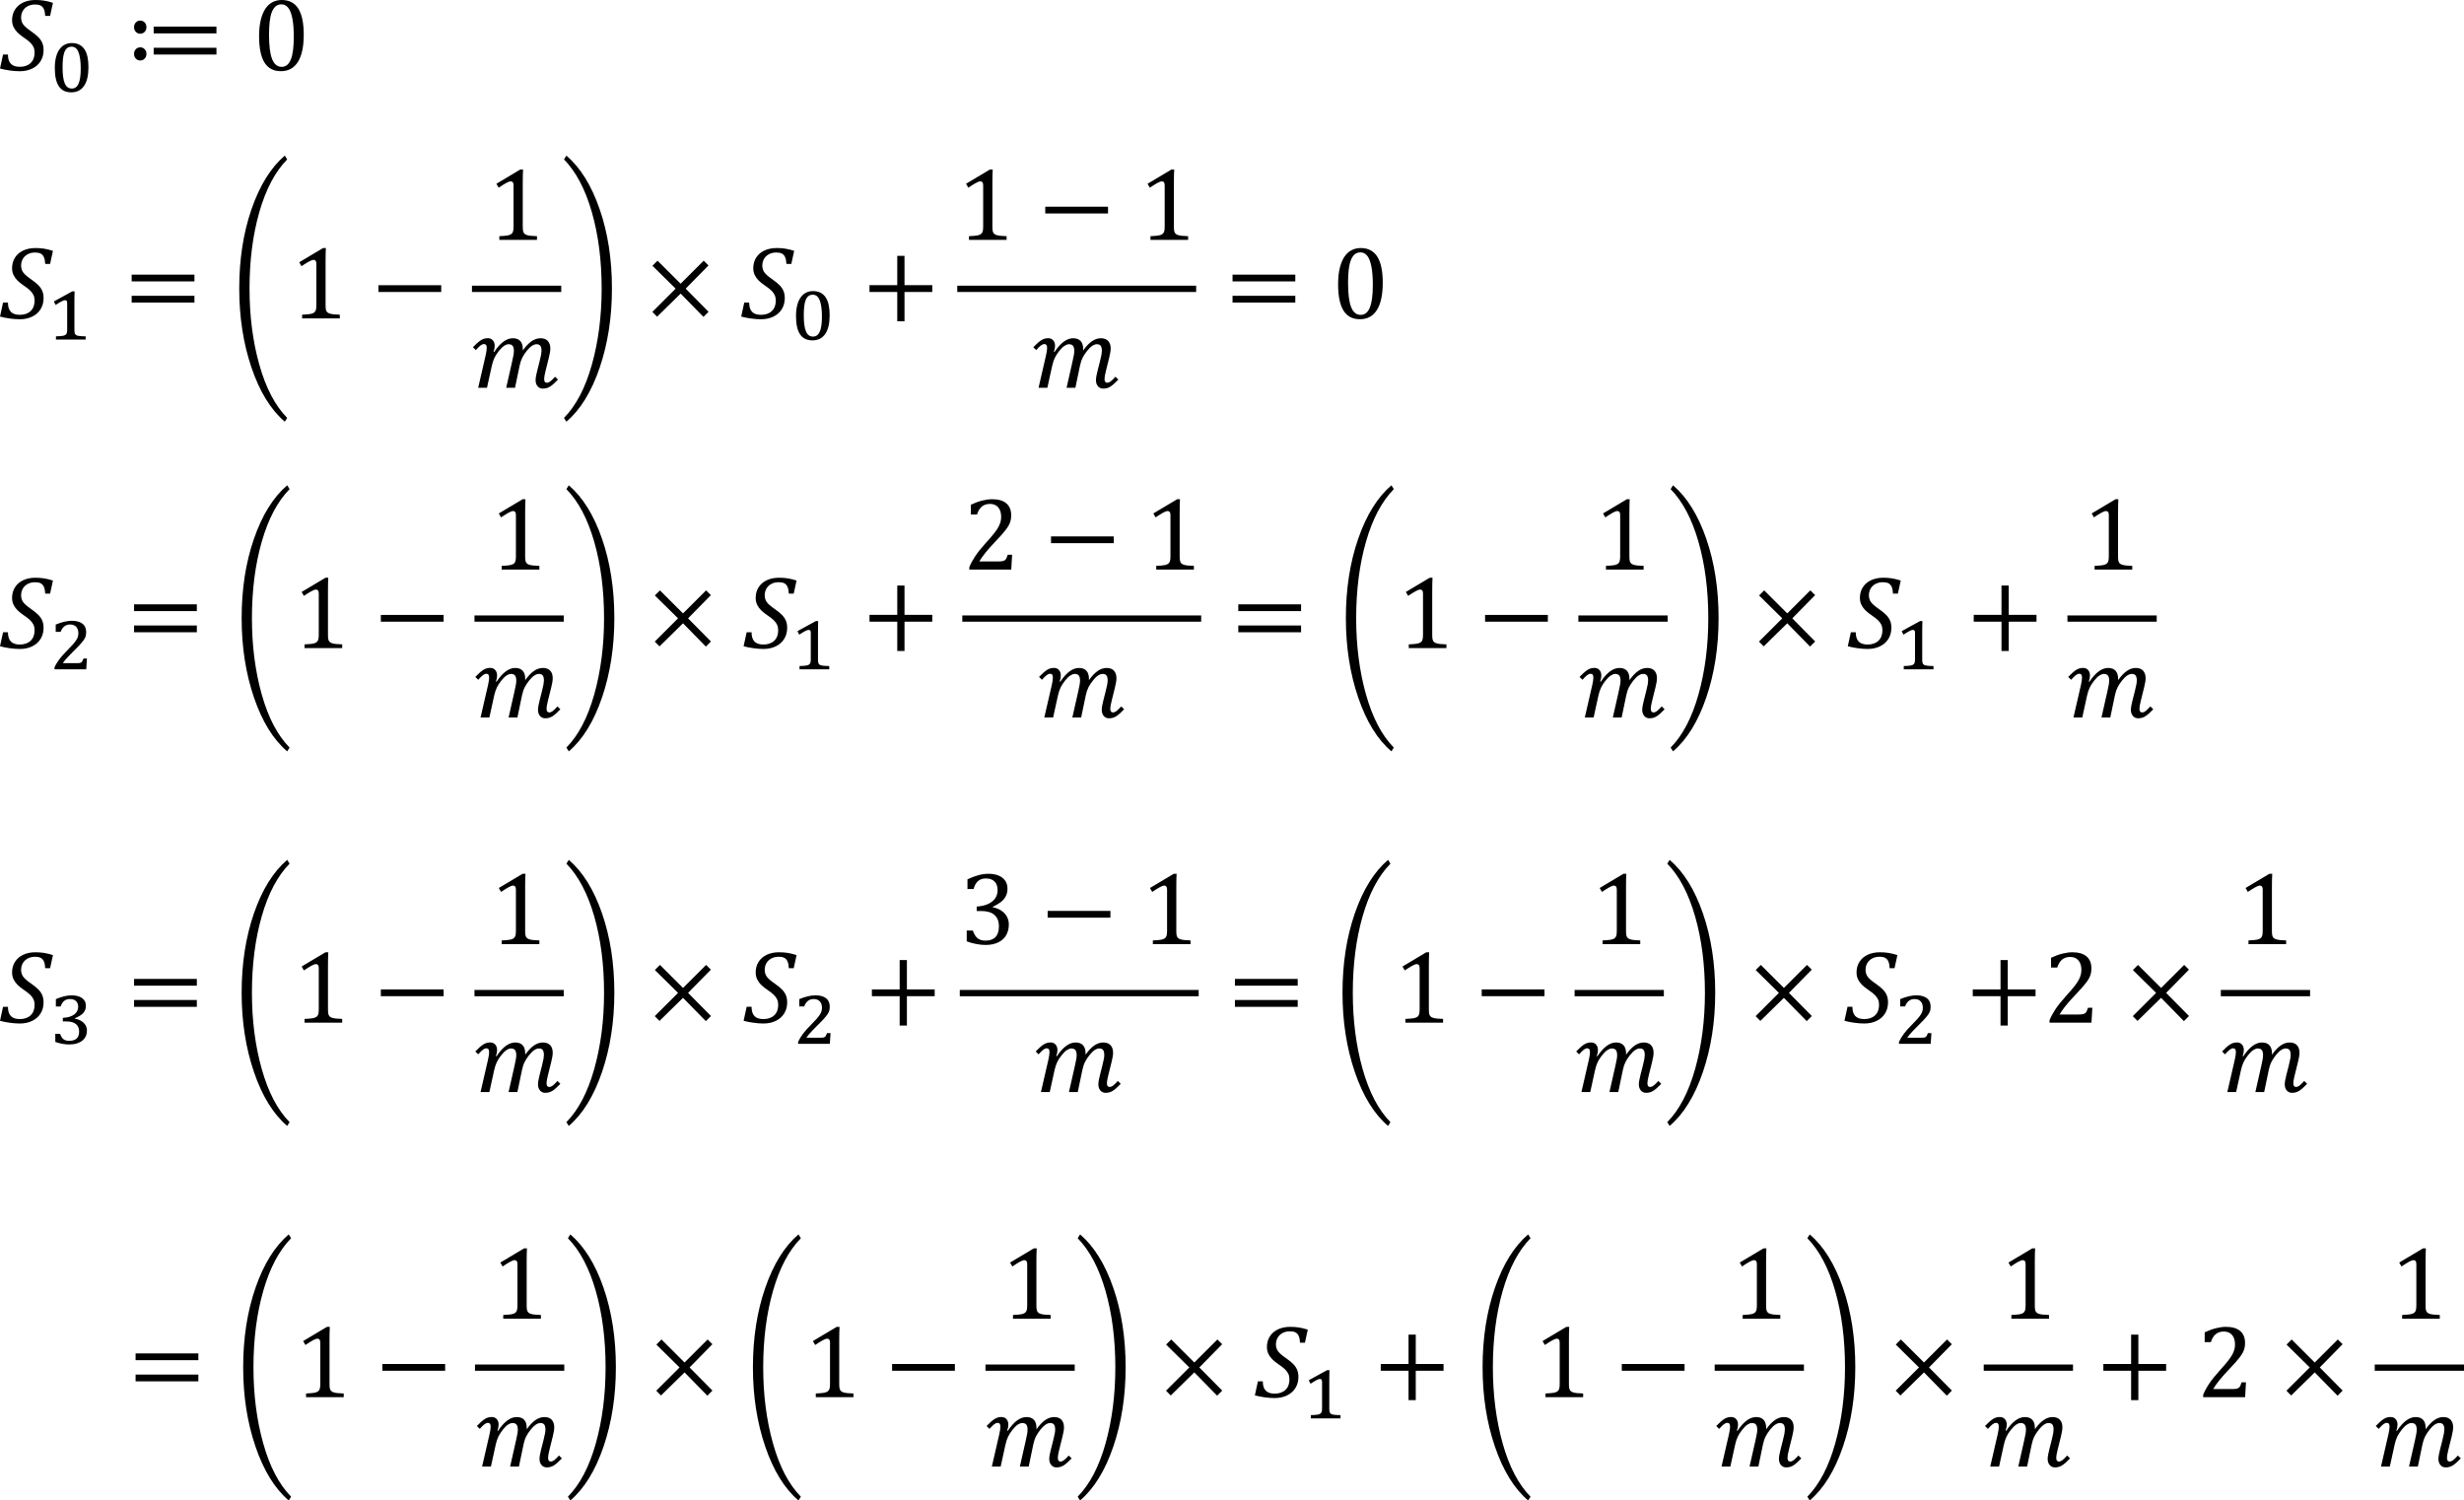 <?xml version="1.0" encoding="UTF-8" standalone="no"?>
<svg
   xmlns:dc="http://purl.org/dc/elements/1.1/"
   xmlns:cc="http://creativecommons.org/ns#"
   xmlns:rdf="http://www.w3.org/1999/02/22-rdf-syntax-ns#"
   xmlns:svg="http://www.w3.org/2000/svg"
   xmlns="http://www.w3.org/2000/svg"
   xmlns:sodipodi="http://sodipodi.sourceforge.net/DTD/sodipodi-0.dtd"
   xmlns:inkscape="http://www.inkscape.org/namespaces/inkscape"
   width="382.162"
   height="232.731"
   xml:space="preserve"
   overflow="hidden"
   version="1.1"
   id="svg454"
   sodipodi:docname="03-examples-raw.svg"
   style="overflow:hidden"
   inkscape:version="0.92.4 (5da689c313, 2019-01-14)"><defs
   id="defs458" /><sodipodi:namedview
   pagecolor="#ffffff"
   bordercolor="#666666"
   borderopacity="1"
   objecttolerance="10"
   gridtolerance="10"
   guidetolerance="10"
   inkscape:pageopacity="0"
   inkscape:pageshadow="2"
   inkscape:window-width="1869"
   inkscape:window-height="1102"
   id="namedview456"
   showgrid="false"
   inkscape:zoom="1"
   inkscape:cx="-167.34339"
   inkscape:cy="125.61081"
   inkscape:window-x="0"
   inkscape:window-y="0"
   inkscape:window-maximized="0"
   inkscape:current-layer="svg454"
   fit-margin-top="0"
   fit-margin-left="0"
   fit-margin-right="0"
   fit-margin-bottom="0" /><path
   d="M 5.492,0 C 4.776,0 4.144,0.129 3.596,0.387 3.048,0.645 2.624,1.011 2.324,1.486 c -0.3,0.474 -0.451,1.022 -0.451,1.644 0,0.39 0.076,0.743 0.229,1.059 0.153,0.316 0.358,0.602 0.616,0.857 0.258,0.256 0.582,0.515 0.972,0.778 0.432,0.29 0.763,0.547 0.992,0.771 0.229,0.224 0.4,0.458 0.514,0.703 0.113,0.245 0.17,0.528 0.17,0.85 0,0.696 -0.205,1.238 -0.616,1.628 -0.411,0.39 -0.975,0.585 -1.691,0.585 -0.622,0 -1.081,-0.157 -1.379,-0.47 C 1.382,9.577 1.233,9.099 1.233,8.456 H 0.474 L 0,10.629 c 0.442,0.121 0.945,0.222 1.506,0.3 0.561,0.079 1.084,0.118 1.569,0.118 0.716,0 1.355,-0.136 1.916,-0.407 C 5.552,10.37 5.987,9.985 6.295,9.487 6.603,8.989 6.757,8.419 6.757,7.776 6.757,7.36 6.692,6.994 6.563,6.678 6.434,6.362 6.234,6.063 5.963,5.781 5.691,5.499 5.298,5.179 4.781,4.821 4.191,4.415 3.792,4.063 3.584,3.766 3.376,3.468 3.272,3.122 3.272,2.727 c 0,-0.379 0.087,-0.723 0.261,-1.031 0.174,-0.308 0.427,-0.552 0.759,-0.731 0.332,-0.179 0.717,-0.269 1.154,-0.269 0.358,0 0.645,0.055 0.861,0.166 0.216,0.111 0.382,0.294 0.498,0.55 0.116,0.255 0.184,0.607 0.205,1.055 h 0.759 L 8.211,0.435 C 7.71,0.276 7.253,0.165 6.84,0.099 6.426,0.033 5.977,4e-5 5.492,4e-5 Z m 38.194,0 c -0.511,0 -0.983,0.11 -1.415,0.332 -0.432,0.221 -0.802,0.562 -1.11,1.023 -0.308,0.461 -0.548,1.045 -0.719,1.75 -0.171,0.706 -0.257,1.544 -0.257,2.513 0,1.823 0.278,3.182 0.834,4.078 0.556,0.896 1.403,1.343 2.541,1.343 1.159,0 2.04,-0.478 2.644,-1.434 0.603,-0.956 0.905,-2.367 0.905,-4.232 0,-1.802 -0.282,-3.148 -0.846,-4.038 C 45.699,0.445 44.841,0 43.687,0 Z m -0.04,0.672 c 0.401,0 0.742,0.163 1.023,0.49 0.282,0.327 0.502,0.865 0.66,1.616 0.158,0.751 0.237,1.732 0.237,2.944 0,1.586 -0.154,2.757 -0.462,3.513 -0.308,0.756 -0.781,1.134 -1.418,1.134 -0.669,0 -1.163,-0.402 -1.482,-1.205 -0.319,-0.803 -0.478,-2.064 -0.478,-3.782 0,-0.732 0.032,-1.389 0.095,-1.972 0.063,-0.582 0.17,-1.076 0.32,-1.482 0.15,-0.406 0.348,-0.716 0.593,-0.932 0.245,-0.216 0.549,-0.324 0.913,-0.324 z m -21.898,2.521 c -0.269,0 -0.496,0.096 -0.68,0.288 -0.184,0.192 -0.277,0.436 -0.277,0.731 0,0.295 0.092,0.539 0.277,0.731 0.184,0.192 0.411,0.288 0.68,0.288 0.274,0 0.503,-0.096 0.687,-0.288 0.184,-0.192 0.277,-0.436 0.277,-0.731 0,-0.295 -0.092,-0.539 -0.277,-0.731 -0.184,-0.192 -0.413,-0.288 -0.687,-0.288 z m 2.086,0.932 v 1.051 h 9.737 V 4.125 Z M 11.133,6.677 c -0.383,0 -0.735,0.078 -1.057,0.235 C 9.755,7.069 9.477,7.307 9.243,7.626 9.008,7.946 8.827,8.347 8.697,8.831 8.567,9.315 8.502,9.889 8.502,10.551 c 0,1.266 0.209,2.211 0.627,2.834 0.418,0.623 1.057,0.935 1.917,0.935 0.867,0 1.529,-0.33 1.986,-0.99 0.457,-0.66 0.686,-1.635 0.686,-2.925 0,-0.581 -0.049,-1.101 -0.145,-1.562 C 13.476,8.382 13.324,7.992 13.117,7.673 12.91,7.353 12.643,7.107 12.315,6.935 11.988,6.763 11.594,6.677 11.133,6.677 Z m -0.023,0.563 c 0.229,0 0.431,0.066 0.607,0.197 0.176,0.132 0.323,0.336 0.439,0.613 0.116,0.277 0.206,0.63 0.27,1.06 0.064,0.43 0.096,0.943 0.096,1.539 0,0.53 -0.029,0.99 -0.087,1.379 -0.058,0.389 -0.144,0.711 -0.258,0.964 -0.114,0.254 -0.259,0.441 -0.433,0.561 -0.174,0.12 -0.378,0.18 -0.61,0.18 -0.248,0 -0.461,-0.064 -0.639,-0.192 C 10.317,13.414 10.168,13.215 10.05,12.944 9.932,12.672 9.845,12.327 9.789,11.907 c -0.056,-0.42 -0.084,-0.919 -0.084,-1.496 0,-0.5 0.022,-0.946 0.067,-1.339 0.044,-0.393 0.12,-0.726 0.226,-0.999 0.106,-0.273 0.251,-0.48 0.433,-0.622 0.182,-0.141 0.408,-0.212 0.679,-0.212 z m 10.639,0.102 c -0.269,0 -0.496,0.096 -0.68,0.288 -0.184,0.192 -0.277,0.436 -0.277,0.731 0,0.295 0.092,0.539 0.277,0.731 0.184,0.192 0.411,0.289 0.68,0.289 0.274,0 0.503,-0.096 0.687,-0.289 0.184,-0.192 0.277,-0.436 0.277,-0.731 0,-0.295 -0.092,-0.539 -0.277,-0.731 -0.184,-0.192 -0.413,-0.288 -0.687,-0.288 z m 2.086,0.063 v 1.051 h 9.737 V 7.405 Z m 20.336,16.73 c -2.165,1.855 -3.884,4.621 -5.156,8.298 -1.272,3.678 -1.908,7.781 -1.908,12.312 0,4.462 0.636,8.56 1.908,12.293 1.272,3.733 2.991,6.521 5.156,8.365 l 0.371,-0.585 c -1.87,-1.902 -3.311,-4.655 -4.323,-8.259 -1.012,-3.604 -1.517,-7.539 -1.517,-11.807 0,-4.368 0.507,-8.322 1.522,-11.862 1.014,-3.541 2.454,-6.262 4.319,-8.164 z m 43.677,0 -0.372,0.593 c 1.86,1.902 3.298,4.623 4.315,8.164 1.017,3.54 1.525,7.495 1.525,11.862 0,4.268 -0.506,8.203 -1.517,11.807 -1.011,3.604 -2.453,6.357 -4.323,8.259 l 0.372,0.585 c 2.165,-1.844 3.884,-4.633 5.156,-8.365 1.272,-3.733 1.908,-7.831 1.908,-12.293 0,-4.531 -0.636,-8.635 -1.908,-12.312 -1.272,-3.678 -2.991,-6.444 -5.156,-8.298 z m -7.156,2.161 -3.699,2.205 0.348,0.609 c 0.458,-0.306 0.843,-0.545 1.154,-0.719 0.311,-0.174 0.55,-0.261 0.719,-0.261 0.142,0 0.25,0.048 0.324,0.146 0.074,0.098 0.111,0.252 0.111,0.462 v 6.409 c 0,0.369 -0.03,0.634 -0.091,0.798 -0.061,0.163 -0.157,0.29 -0.288,0.379 -0.132,0.09 -0.323,0.157 -0.573,0.201 -0.25,0.045 -0.668,0.081 -1.253,0.107 v 0.577 h 5.84 v -0.577 c -0.406,-0.011 -0.732,-0.03 -0.98,-0.059 -0.248,-0.029 -0.453,-0.071 -0.617,-0.126 C 81.524,36.391 81.399,36.315 81.312,36.217 81.225,36.12 81.165,35.993 81.13,35.838 81.096,35.682 81.079,35.452 81.079,35.146 v -6.749 c 0,-0.896 0.016,-1.597 0.048,-2.102 z m 72.84,0 -3.697,2.205 0.347,0.609 c 0.458,-0.306 0.842,-0.545 1.154,-0.719 0.31,-0.174 0.55,-0.261 0.718,-0.261 0.142,0 0.252,0.048 0.326,0.146 0.072,0.098 0.109,0.252 0.109,0.462 v 6.409 c 0,0.369 -0.029,0.634 -0.09,0.798 -0.06,0.163 -0.158,0.29 -0.289,0.379 -0.133,0.09 -0.324,0.157 -0.573,0.201 -0.25,0.045 -0.669,0.081 -1.252,0.107 v 0.577 h 5.84 v -0.577 c -0.408,-0.011 -0.733,-0.03 -0.981,-0.059 -0.248,-0.029 -0.452,-0.071 -0.616,-0.126 -0.164,-0.055 -0.289,-0.132 -0.376,-0.229 -0.086,-0.098 -0.146,-0.224 -0.181,-0.379 -0.033,-0.155 -0.051,-0.386 -0.051,-0.691 v -6.749 c 0,-0.896 0.016,-1.597 0.047,-2.102 z m 28.154,0 -3.699,2.205 0.347,0.609 c 0.458,-0.306 0.844,-0.545 1.154,-0.719 0.31,-0.174 0.55,-0.261 0.719,-0.261 0.142,0 0.25,0.048 0.324,0.146 0.074,0.098 0.111,0.252 0.111,0.462 v 6.409 c 0,0.369 -0.031,0.634 -0.091,0.798 -0.06,0.163 -0.156,0.29 -0.289,0.379 -0.131,0.09 -0.322,0.157 -0.574,0.201 -0.25,0.045 -0.667,0.081 -1.252,0.107 v 0.577 h 5.84 v -0.577 c -0.406,-0.011 -0.733,-0.03 -0.981,-0.059 -0.246,-0.029 -0.452,-0.071 -0.616,-0.126 -0.162,-0.055 -0.289,-0.132 -0.374,-0.229 -0.088,-0.098 -0.149,-0.224 -0.182,-0.379 -0.035,-0.155 -0.053,-0.386 -0.053,-0.691 v -6.749 c 0,-0.896 0.016,-1.597 0.049,-2.102 z m -19.568,5.761 v 1.051 h 9.736 V 32.056 Z M 5.492,38.473 c -0.716,0 -1.349,0.129 -1.897,0.387 -0.548,0.258 -0.972,0.624 -1.272,1.098 -0.3,0.474 -0.451,1.022 -0.451,1.644 0,0.39 0.076,0.743 0.229,1.059 0.153,0.316 0.358,0.602 0.616,0.857 0.258,0.255 0.582,0.515 0.972,0.778 0.432,0.29 0.763,0.547 0.992,0.77 0.229,0.224 0.4,0.458 0.514,0.703 0.113,0.245 0.17,0.528 0.17,0.85 0,0.695 -0.205,1.238 -0.616,1.628 -0.411,0.39 -0.975,0.585 -1.691,0.585 -0.622,0 -1.081,-0.157 -1.379,-0.47 C 1.382,48.049 1.233,47.571 1.233,46.928 H 0.474 L 0,49.102 c 0.442,0.121 0.945,0.222 1.506,0.3 0.561,0.079 1.084,0.118 1.569,0.118 0.716,0 1.355,-0.135 1.916,-0.407 0.561,-0.271 0.996,-0.656 1.304,-1.154 0.308,-0.498 0.462,-1.068 0.462,-1.711 0,-0.416 -0.064,-0.782 -0.193,-1.098 -0.129,-0.316 -0.329,-0.615 -0.601,-0.897 -0.271,-0.282 -0.665,-0.602 -1.181,-0.961 -0.59,-0.406 -0.989,-0.757 -1.197,-1.055 -0.208,-0.298 -0.312,-0.644 -0.312,-1.039 0,-0.379 0.087,-0.723 0.261,-1.031 0.174,-0.308 0.427,-0.552 0.759,-0.731 0.332,-0.179 0.717,-0.269 1.154,-0.269 0.358,0 0.645,0.055 0.861,0.166 0.216,0.111 0.382,0.294 0.498,0.549 0.116,0.256 0.184,0.607 0.205,1.055 h 0.759 L 8.211,38.907 C 7.71,38.749 7.253,38.637 6.84,38.571 6.426,38.505 5.977,38.473 5.492,38.473 Z m 44.62,0 -3.699,2.205 0.348,0.609 c 0.458,-0.306 0.843,-0.545 1.154,-0.719 0.311,-0.174 0.551,-0.261 0.719,-0.261 0.142,0 0.25,0.049 0.324,0.146 0.074,0.098 0.11,0.252 0.11,0.462 v 6.409 c 0,0.369 -0.03,0.635 -0.091,0.798 -0.06,0.163 -0.157,0.289 -0.289,0.379 -0.132,0.09 -0.323,0.157 -0.573,0.202 -0.25,0.045 -0.668,0.08 -1.253,0.107 v 0.577 h 5.84 v -0.577 c -0.406,-0.011 -0.733,-0.03 -0.98,-0.059 -0.248,-0.029 -0.453,-0.071 -0.617,-0.126 -0.163,-0.055 -0.289,-0.132 -0.376,-0.229 -0.087,-0.098 -0.147,-0.224 -0.182,-0.379 -0.034,-0.155 -0.051,-0.386 -0.051,-0.692 v -6.749 c 0,-0.896 0.016,-1.596 0.048,-2.102 z m 70.339,0 c -0.716,0 -1.349,0.129 -1.897,0.387 -0.548,0.258 -0.972,0.624 -1.272,1.098 -0.3,0.474 -0.451,1.022 -0.451,1.644 0,0.39 0.076,0.743 0.229,1.059 0.153,0.316 0.358,0.602 0.617,0.857 0.258,0.255 0.582,0.515 0.972,0.778 0.432,0.29 0.763,0.547 0.992,0.77 0.229,0.224 0.4,0.458 0.514,0.703 0.113,0.245 0.17,0.528 0.17,0.85 0,0.695 -0.205,1.238 -0.616,1.628 -0.411,0.39 -0.975,0.585 -1.691,0.585 -0.622,0 -1.081,-0.157 -1.379,-0.47 -0.298,-0.314 -0.446,-0.791 -0.446,-1.434 h -0.759 l -0.474,2.173 c 0.442,0.121 0.945,0.222 1.506,0.3 0.561,0.079 1.084,0.118 1.569,0.118 0.717,0 1.355,-0.135 1.916,-0.407 0.561,-0.271 0.995,-0.656 1.304,-1.154 0.308,-0.498 0.462,-1.068 0.462,-1.711 0,-0.416 -0.064,-0.782 -0.193,-1.098 -0.129,-0.316 -0.329,-0.615 -0.601,-0.897 -0.271,-0.282 -0.665,-0.602 -1.181,-0.961 -0.59,-0.406 -0.989,-0.757 -1.197,-1.055 -0.208,-0.298 -0.312,-0.644 -0.312,-1.039 0,-0.379 0.087,-0.723 0.261,-1.031 0.174,-0.308 0.427,-0.552 0.759,-0.731 0.332,-0.179 0.717,-0.269 1.154,-0.269 0.358,0 0.645,0.055 0.862,0.166 0.216,0.111 0.382,0.294 0.498,0.549 0.117,0.256 0.185,0.607 0.206,1.055 h 0.759 l 0.443,-2.031 c -0.501,-0.158 -0.957,-0.27 -1.373,-0.336 -0.413,-0.066 -0.862,-0.099 -1.347,-0.099 z m 90.59,0 c -0.511,0 -0.983,0.11 -1.414,0.332 -0.433,0.221 -0.804,0.563 -1.112,1.024 -0.308,0.461 -0.548,1.044 -0.719,1.75 -0.17,0.706 -0.256,1.544 -0.256,2.513 0,1.823 0.277,3.182 0.833,4.078 0.556,0.896 1.404,1.344 2.541,1.344 1.16,0 2.04,-0.478 2.644,-1.435 0.603,-0.956 0.905,-2.367 0.905,-4.232 0,-1.802 -0.283,-3.148 -0.846,-4.039 -0.564,-0.89 -1.421,-1.335 -2.576,-1.335 z m -0.039,0.672 c 0.4,0 0.741,0.163 1.024,0.49 0.281,0.327 0.501,0.865 0.659,1.616 0.158,0.751 0.238,1.732 0.238,2.944 0,1.586 -0.154,2.757 -0.464,3.513 -0.308,0.756 -0.78,1.134 -1.418,1.134 -0.669,0 -1.162,-0.402 -1.482,-1.205 -0.318,-0.804 -0.478,-2.064 -0.478,-3.782 0,-0.732 0.031,-1.389 0.096,-1.971 0.062,-0.582 0.17,-1.076 0.32,-1.482 0.15,-0.406 0.347,-0.716 0.593,-0.932 0.244,-0.216 0.548,-0.324 0.913,-0.324 z m -71.838,0.537 v 4.552 h -4.306 v 1.051 h 4.306 v 4.552 h 1.123 v -4.552 h 4.306 v -1.051 h -4.306 v -4.552 z m -37.178,0.751 -0.79,0.79 3.596,3.548 -3.611,3.604 0.735,0.743 3.651,-3.58 3.54,3.611 0.79,-0.79 -3.548,-3.588 3.54,-3.603 -0.743,-0.735 -3.58,3.572 z M 20.422,42.598 v 1.051 h 9.736 V 42.598 Z m 170.743,0 v 1.051 h 9.734 V 42.598 Z M 58.697,44.234 v 1.051 h 9.736 v -1.051 z m 14.505,0.081 v 0.975 h 13.845 v -0.975 z m 75.27,0 v 0.975 h 37.05 v -0.975 z m -22.38,0.834 c -0.382,0 -0.735,0.078 -1.057,0.235 -0.322,0.157 -0.599,0.395 -0.833,0.714 -0.234,0.319 -0.417,0.721 -0.546,1.205 -0.131,0.484 -0.195,1.057 -0.195,1.719 0,1.266 0.209,2.211 0.628,2.834 0.417,0.623 1.057,0.935 1.917,0.935 0.866,0 1.529,-0.33 1.985,-0.99 0.458,-0.66 0.686,-1.635 0.686,-2.925 0,-0.581 -0.049,-1.101 -0.146,-1.562 -0.096,-0.461 -0.248,-0.851 -0.456,-1.17 -0.207,-0.319 -0.474,-0.565 -0.801,-0.737 -0.326,-0.172 -0.72,-0.259 -1.182,-0.259 z m -114.876,0.041 c -0.484,0.259 -0.961,0.52 -1.432,0.781 -0.47,0.261 -0.946,0.524 -1.426,0.787 0.046,0.093 0.091,0.184 0.134,0.273 0.043,0.089 0.089,0.178 0.139,0.267 0.376,-0.244 0.681,-0.428 0.917,-0.552 0.236,-0.124 0.414,-0.185 0.534,-0.185 0.108,0 0.192,0.031 0.25,0.093 0.058,0.062 0.087,0.168 0.087,0.319 v 4.165 c 0,0.132 -0.007,0.242 -0.02,0.331 -0.014,0.089 -0.032,0.164 -0.055,0.226 -0.023,0.062 -0.054,0.113 -0.093,0.154 -0.039,0.041 -0.086,0.078 -0.14,0.113 -0.05,0.031 -0.109,0.057 -0.177,0.079 -0.068,0.021 -0.158,0.041 -0.27,0.058 -0.112,0.018 -0.248,0.031 -0.406,0.041 -0.159,0.01 -0.352,0.018 -0.581,0.026 v 0.505 h 4.606 v -0.505 c -0.236,-0.004 -0.439,-0.011 -0.607,-0.02 -0.168,-0.01 -0.313,-0.023 -0.433,-0.041 -0.12,-0.017 -0.219,-0.039 -0.296,-0.064 -0.077,-0.025 -0.139,-0.061 -0.186,-0.107 -0.039,-0.031 -0.072,-0.068 -0.101,-0.11 -0.029,-0.043 -0.052,-0.094 -0.07,-0.154 -0.018,-0.06 -0.03,-0.134 -0.038,-0.221 -0.008,-0.087 -0.012,-0.19 -0.012,-0.31 v -4.414 c 0,-0.155 0.001,-0.312 0.003,-0.47 0.002,-0.159 0.005,-0.323 0.009,-0.491 0.004,-0.168 0.009,-0.359 0.017,-0.572 z m 114.853,0.523 c 0.228,0 0.431,0.066 0.608,0.197 0.175,0.132 0.322,0.336 0.437,0.613 0.117,0.277 0.207,0.63 0.271,1.06 0.064,0.43 0.096,0.943 0.096,1.539 0,0.531 -0.029,0.99 -0.088,1.379 -0.057,0.389 -0.144,0.71 -0.257,0.964 -0.115,0.254 -0.259,0.441 -0.433,0.561 -0.174,0.12 -0.378,0.18 -0.611,0.18 -0.248,0 -0.46,-0.064 -0.638,-0.192 -0.179,-0.128 -0.327,-0.327 -0.444,-0.598 -0.119,-0.271 -0.205,-0.617 -0.262,-1.037 -0.057,-0.42 -0.084,-0.919 -0.084,-1.496 0,-0.499 0.021,-0.945 0.066,-1.338 0.045,-0.393 0.119,-0.726 0.226,-0.999 0.107,-0.273 0.252,-0.48 0.433,-0.622 0.181,-0.141 0.408,-0.212 0.679,-0.212 z M 20.422,45.877 v 1.051 h 9.736 V 45.877 Z m 170.743,0 v 1.051 h 9.734 V 45.877 Z M 75.649,52.458 c -0.4,0 -0.768,0.112 -1.102,0.336 -0.335,0.224 -0.734,0.578 -1.197,1.063 l 0.451,0.443 c 0.316,-0.353 0.565,-0.597 0.747,-0.731 0.182,-0.134 0.354,-0.201 0.518,-0.201 0.148,0 0.255,0.048 0.324,0.142 0.068,0.095 0.103,0.248 0.103,0.458 0,0.274 -0.058,0.664 -0.174,1.17 l -1.154,5.011 h 1.367 l 0.751,-3.422 c 0.111,-0.485 0.248,-0.896 0.411,-1.233 0.163,-0.337 0.39,-0.689 0.68,-1.055 0.29,-0.366 0.562,-0.632 0.818,-0.798 0.255,-0.166 0.483,-0.249 0.684,-0.249 0.285,0 0.494,0.08 0.628,0.241 0.134,0.161 0.201,0.431 0.201,0.81 0,0.169 -0.02,0.37 -0.059,0.604 -0.04,0.235 -0.115,0.597 -0.225,1.087 l -0.909,4.015 h 1.367 l 0.719,-3.454 c 0.105,-0.49 0.247,-0.905 0.423,-1.245 0.176,-0.34 0.404,-0.685 0.684,-1.035 0.279,-0.35 0.545,-0.608 0.798,-0.774 0.253,-0.166 0.49,-0.249 0.711,-0.249 0.274,0 0.471,0.08 0.593,0.241 0.121,0.161 0.182,0.423 0.182,0.786 0,0.148 -0.02,0.34 -0.059,0.577 -0.04,0.237 -0.123,0.603 -0.249,1.098 l -0.348,1.367 c -0.174,0.664 -0.261,1.167 -0.261,1.51 0,0.379 0.103,0.691 0.308,0.937 0.206,0.245 0.479,0.367 0.822,0.367 0.432,0 0.816,-0.113 1.154,-0.34 0.337,-0.226 0.733,-0.579 1.186,-1.059 l -0.451,-0.443 c -0.327,0.364 -0.579,0.61 -0.759,0.739 -0.179,0.129 -0.348,0.193 -0.506,0.193 -0.148,0 -0.256,-0.047 -0.324,-0.142 -0.068,-0.095 -0.103,-0.248 -0.103,-0.459 0,-0.237 0.072,-0.643 0.214,-1.217 l 0.514,-2.071 c 0.153,-0.611 0.229,-1.083 0.229,-1.415 0,-0.506 -0.132,-0.898 -0.395,-1.178 -0.263,-0.279 -0.638,-0.419 -1.122,-0.419 -0.485,0 -0.952,0.157 -1.403,0.47 -0.45,0.313 -0.902,0.792 -1.355,1.434 0.005,-0.042 0.008,-0.082 0.008,-0.118 v -0.11 c 0,-0.543 -0.132,-0.958 -0.395,-1.245 -0.263,-0.287 -0.648,-0.431 -1.154,-0.431 -0.49,0 -0.975,0.175 -1.454,0.526 -0.48,0.35 -0.961,0.886 -1.446,1.608 l -0.095,-0.032 c 0.121,-0.327 0.182,-0.635 0.182,-0.925 0,-0.353 -0.096,-0.639 -0.288,-0.857 -0.192,-0.219 -0.454,-0.328 -0.786,-0.328 z m 86.913,0 c -0.4,0 -0.768,0.112 -1.102,0.336 -0.335,0.224 -0.735,0.578 -1.197,1.063 l 0.451,0.443 c 0.316,-0.353 0.564,-0.597 0.747,-0.731 0.181,-0.134 0.353,-0.201 0.517,-0.201 0.148,0 0.255,0.048 0.323,0.142 0.068,0.095 0.104,0.248 0.104,0.458 0,0.274 -0.059,0.664 -0.174,1.17 l -1.154,5.011 h 1.367 l 0.751,-3.422 c 0.111,-0.485 0.248,-0.896 0.412,-1.233 0.164,-0.337 0.39,-0.689 0.678,-1.055 0.291,-0.366 0.564,-0.632 0.819,-0.798 0.255,-0.166 0.484,-0.249 0.682,-0.249 0.285,0 0.495,0.08 0.63,0.241 0.133,0.161 0.201,0.431 0.201,0.81 0,0.169 -0.02,0.37 -0.059,0.604 -0.041,0.235 -0.115,0.597 -0.226,1.087 l -0.908,4.015 h 1.367 l 0.719,-3.454 c 0.105,-0.49 0.246,-0.905 0.423,-1.245 0.175,-0.34 0.404,-0.685 0.682,-1.035 0.279,-0.35 0.546,-0.608 0.799,-0.774 0.252,-0.166 0.49,-0.249 0.71,-0.249 0.275,0 0.472,0.08 0.593,0.241 0.121,0.161 0.182,0.423 0.182,0.786 0,0.148 -0.02,0.34 -0.059,0.577 -0.039,0.237 -0.123,0.603 -0.249,1.098 l -0.347,1.367 c -0.174,0.664 -0.261,1.167 -0.261,1.51 0,0.379 0.103,0.691 0.308,0.937 0.207,0.245 0.48,0.367 0.823,0.367 0.431,0 0.817,-0.113 1.154,-0.34 0.337,-0.226 0.731,-0.579 1.186,-1.059 l -0.451,-0.443 c -0.328,0.364 -0.581,0.61 -0.761,0.739 -0.177,0.129 -0.347,0.193 -0.505,0.193 -0.148,0 -0.255,-0.047 -0.324,-0.142 -0.068,-0.095 -0.103,-0.248 -0.103,-0.459 0,-0.237 0.072,-0.643 0.214,-1.217 l 0.513,-2.071 c 0.152,-0.611 0.23,-1.083 0.23,-1.415 0,-0.506 -0.133,-0.898 -0.396,-1.178 -0.263,-0.279 -0.638,-0.419 -1.123,-0.419 -0.484,0 -0.951,0.157 -1.402,0.47 -0.45,0.313 -0.903,0.792 -1.355,1.434 0.006,-0.042 0.008,-0.082 0.008,-0.118 v -0.11 c 0,-0.543 -0.131,-0.958 -0.394,-1.245 -0.265,-0.287 -0.649,-0.431 -1.154,-0.431 -0.489,0 -0.975,0.175 -1.455,0.526 -0.48,0.35 -0.961,0.886 -1.447,1.608 l -0.094,-0.032 c 0.121,-0.327 0.182,-0.635 0.182,-0.925 0,-0.353 -0.096,-0.639 -0.289,-0.857 -0.193,-0.219 -0.454,-0.328 -0.786,-0.328 z M 44.543,75.273 c -2.165,1.854 -3.884,4.621 -5.157,8.298 -1.272,3.677 -1.908,7.782 -1.908,12.312 0,4.463 0.636,8.56 1.908,12.293 1.272,3.733 2.992,6.521 5.157,8.365 l 0.371,-0.585 c -1.87,-1.902 -3.311,-4.655 -4.323,-8.259 -1.012,-3.604 -1.517,-7.539 -1.517,-11.807 0,-4.368 0.507,-8.322 1.521,-11.862 1.014,-3.54 2.454,-6.261 4.319,-8.163 z m 43.677,0 -0.372,0.593 c 1.86,1.902 3.298,4.623 4.315,8.163 1.017,3.541 1.525,7.495 1.525,11.862 0,4.268 -0.506,8.203 -1.518,11.807 -1.011,3.604 -2.453,6.357 -4.323,8.259 l 0.372,0.585 c 2.165,-1.844 3.884,-4.633 5.156,-8.365 1.272,-3.733 1.908,-7.83 1.908,-12.293 0,-4.531 -0.636,-8.635 -1.908,-12.312 C 92.103,79.894 90.385,77.127 88.219,75.273 Z m 127.588,0 c -2.165,1.854 -3.884,4.621 -5.156,8.298 -1.273,3.677 -1.909,7.782 -1.909,12.312 0,4.463 0.636,8.56 1.909,12.293 1.271,3.733 2.991,6.521 5.156,8.365 l 0.372,-0.585 c -1.872,-1.902 -3.311,-4.655 -4.323,-8.259 -1.012,-3.604 -1.517,-7.539 -1.517,-11.807 0,-4.368 0.507,-8.322 1.521,-11.862 1.014,-3.54 2.453,-6.261 4.319,-8.163 z m 43.676,0 -0.371,0.593 c 1.86,1.902 3.298,4.623 4.316,8.163 1.016,3.541 1.525,7.495 1.525,11.862 0,4.268 -0.507,8.203 -1.517,11.807 -1.012,3.604 -2.453,6.357 -4.323,8.259 l 0.371,0.585 c 2.166,-1.844 3.884,-4.633 5.158,-8.365 1.271,-3.733 1.907,-7.83 1.907,-12.293 0,-4.531 -0.636,-8.635 -1.907,-12.312 -1.273,-3.678 -2.991,-6.444 -5.158,-8.298 z m -178.42,2.161 -3.699,2.205 0.347,0.609 c 0.458,-0.306 0.843,-0.545 1.154,-0.719 0.311,-0.174 0.551,-0.261 0.719,-0.261 0.142,0 0.25,0.049 0.324,0.146 0.074,0.098 0.11,0.252 0.11,0.462 v 6.409 c 0,0.369 -0.03,0.635 -0.091,0.798 -0.061,0.163 -0.157,0.29 -0.288,0.379 -0.132,0.089 -0.323,0.157 -0.573,0.201 -0.25,0.045 -0.668,0.08 -1.253,0.107 v 0.577 H 83.655 v -0.577 c -0.406,-0.011 -0.733,-0.031 -0.98,-0.059 -0.248,-0.029 -0.453,-0.071 -0.616,-0.126 -0.163,-0.055 -0.289,-0.131 -0.376,-0.229 -0.087,-0.098 -0.147,-0.224 -0.182,-0.379 -0.034,-0.155 -0.051,-0.386 -0.051,-0.692 v -6.749 c 0,-0.896 0.016,-1.596 0.048,-2.102 z m 72.802,0 c -0.443,0 -0.942,0.067 -1.498,0.201 -0.556,0.134 -1.152,0.352 -1.79,0.652 v 1.517 h 0.956 c 0.343,-1.096 1.006,-1.644 1.993,-1.644 0.394,0 0.722,0.087 0.983,0.261 0.261,0.174 0.454,0.412 0.581,0.715 0.127,0.303 0.189,0.652 0.189,1.047 0,0.248 -0.031,0.494 -0.093,0.739 -0.064,0.245 -0.168,0.506 -0.312,0.782 -0.146,0.277 -0.366,0.605 -0.661,0.984 -0.269,0.348 -0.708,0.859 -1.32,1.533 -0.706,0.785 -1.25,1.468 -1.636,2.047 -0.384,0.58 -0.691,1.146 -0.917,1.699 v 0.379 h 6.505 l 0.134,-2.308 h -0.673 c -0.084,0.248 -0.154,0.431 -0.209,0.549 -0.057,0.119 -0.131,0.215 -0.226,0.288 -0.094,0.074 -0.22,0.126 -0.378,0.158 -0.158,0.032 -0.367,0.048 -0.624,0.048 h -2.979 c 0.468,-0.79 1.203,-1.715 2.203,-2.774 0.597,-0.632 1.014,-1.084 1.258,-1.355 0.242,-0.271 0.462,-0.539 0.663,-0.802 0.201,-0.263 0.361,-0.51 0.478,-0.739 0.119,-0.229 0.207,-0.461 0.261,-0.695 0.055,-0.234 0.084,-0.491 0.084,-0.77 0,-0.817 -0.251,-1.44 -0.751,-1.869 -0.501,-0.429 -1.242,-0.644 -2.221,-0.644 z m 28.714,0 -3.699,2.205 0.349,0.609 c 0.458,-0.306 0.842,-0.545 1.152,-0.719 0.312,-0.174 0.552,-0.261 0.719,-0.261 0.142,0 0.252,0.049 0.324,0.146 0.074,0.098 0.111,0.252 0.111,0.462 v 6.409 c 0,0.369 -0.029,0.635 -0.092,0.798 -0.06,0.163 -0.156,0.29 -0.286,0.379 -0.133,0.089 -0.324,0.157 -0.573,0.201 -0.252,0.045 -0.669,0.08 -1.254,0.107 v 0.577 h 5.84 v -0.577 c -0.406,-0.011 -0.731,-0.031 -0.979,-0.059 -0.248,-0.029 -0.454,-0.071 -0.616,-0.126 -0.164,-0.055 -0.289,-0.131 -0.377,-0.229 -0.086,-0.098 -0.146,-0.224 -0.181,-0.379 -0.035,-0.155 -0.051,-0.386 -0.051,-0.692 v -6.749 c 0,-0.896 0.016,-1.596 0.047,-2.102 z m 69.748,0 -3.697,2.205 0.347,0.609 c 0.458,-0.306 0.842,-0.545 1.154,-0.719 0.31,-0.174 0.55,-0.261 0.72,-0.261 0.14,0 0.25,0.049 0.324,0.146 0.074,0.098 0.109,0.252 0.109,0.462 v 6.409 c 0,0.369 -0.029,0.635 -0.089,0.798 -0.06,0.163 -0.158,0.29 -0.289,0.379 -0.133,0.089 -0.324,0.157 -0.573,0.201 -0.25,0.045 -0.667,0.08 -1.252,0.107 v 0.577 h 5.84 v -0.577 c -0.406,-0.011 -0.733,-0.031 -0.981,-0.059 -0.248,-0.029 -0.452,-0.071 -0.616,-0.126 -0.164,-0.055 -0.289,-0.131 -0.374,-0.229 -0.088,-0.098 -0.148,-0.224 -0.184,-0.379 -0.033,-0.155 -0.051,-0.386 -0.051,-0.692 v -6.749 c 0,-0.896 0.016,-1.596 0.047,-2.102 z m 75.791,0 -3.699,2.205 0.349,0.609 c 0.458,-0.306 0.842,-0.545 1.152,-0.719 0.312,-0.174 0.552,-0.261 0.72,-0.261 0.142,0 0.251,0.049 0.323,0.146 0.074,0.098 0.111,0.252 0.111,0.462 v 6.409 c 0,0.369 -0.029,0.635 -0.091,0.798 -0.06,0.163 -0.156,0.29 -0.287,0.379 -0.133,0.089 -0.324,0.157 -0.573,0.201 -0.252,0.045 -0.669,0.08 -1.254,0.107 v 0.577 h 5.84 v -0.577 c -0.406,-0.011 -0.731,-0.031 -0.979,-0.059 -0.248,-0.029 -0.454,-0.071 -0.616,-0.126 -0.164,-0.055 -0.289,-0.131 -0.376,-0.229 -0.086,-0.098 -0.146,-0.224 -0.181,-0.379 -0.035,-0.155 -0.051,-0.386 -0.051,-0.692 v -6.749 c 0,-0.896 0.016,-1.596 0.047,-2.102 z m -165.107,5.761 v 1.052 h 9.736 V 83.195 Z M 5.492,89.611 c -0.716,0 -1.349,0.129 -1.897,0.387 -0.548,0.258 -0.972,0.624 -1.272,1.098 -0.3,0.474 -0.451,1.022 -0.451,1.644 0,0.39 0.076,0.743 0.229,1.059 0.153,0.316 0.358,0.602 0.616,0.857 0.258,0.255 0.582,0.515 0.972,0.778 0.432,0.29 0.763,0.547 0.992,0.77 0.229,0.224 0.4,0.458 0.514,0.703 0.113,0.245 0.17,0.528 0.17,0.85 0,0.695 -0.205,1.238 -0.616,1.628 -0.411,0.39 -0.975,0.585 -1.691,0.585 -0.622,0 -1.081,-0.157 -1.379,-0.47 C 1.382,99.188 1.233,98.71 1.233,98.067 H 0.474 L 0,100.241 c 0.442,0.121 0.945,0.221 1.506,0.3 0.561,0.079 1.084,0.119 1.569,0.119 0.716,0 1.355,-0.136 1.916,-0.407 0.561,-0.271 0.996,-0.656 1.304,-1.154 0.308,-0.498 0.462,-1.068 0.462,-1.711 0,-0.416 -0.064,-0.782 -0.193,-1.098 -0.129,-0.316 -0.329,-0.615 -0.601,-0.897 -0.271,-0.282 -0.665,-0.602 -1.181,-0.96 -0.59,-0.406 -0.989,-0.757 -1.197,-1.055 -0.208,-0.298 -0.312,-0.644 -0.312,-1.039 0,-0.379 0.087,-0.723 0.261,-1.031 0.174,-0.308 0.427,-0.552 0.759,-0.731 0.332,-0.179 0.717,-0.269 1.154,-0.269 0.358,0 0.645,0.056 0.861,0.166 0.216,0.111 0.382,0.294 0.498,0.549 0.116,0.255 0.184,0.607 0.205,1.055 h 0.759 L 8.211,90.046 C 7.71,89.888 7.253,89.776 6.84,89.71 6.426,89.644 5.977,89.611 5.492,89.611 Z m 44.991,0 -3.699,2.205 0.348,0.609 c 0.458,-0.306 0.843,-0.545 1.154,-0.719 0.311,-0.174 0.551,-0.261 0.719,-0.261 0.142,0 0.25,0.049 0.324,0.146 0.074,0.098 0.11,0.252 0.11,0.462 v 6.409 c 0,0.369 -0.03,0.635 -0.091,0.798 -0.06,0.163 -0.157,0.29 -0.289,0.379 -0.132,0.089 -0.323,0.157 -0.573,0.201 -0.25,0.045 -0.668,0.08 -1.253,0.107 v 0.577 h 5.84 v -0.577 c -0.406,-0.011 -0.732,-0.03 -0.98,-0.059 -0.248,-0.029 -0.453,-0.071 -0.617,-0.127 -0.163,-0.055 -0.289,-0.131 -0.376,-0.229 -0.087,-0.098 -0.147,-0.224 -0.182,-0.379 -0.034,-0.155 -0.051,-0.386 -0.051,-0.692 v -6.749 c 0,-0.896 0.016,-1.597 0.048,-2.102 z m 70.339,0 c -0.716,0 -1.349,0.129 -1.897,0.387 -0.548,0.258 -0.972,0.624 -1.272,1.098 -0.3,0.474 -0.45,1.022 -0.45,1.644 0,0.39 0.076,0.743 0.229,1.059 0.153,0.316 0.358,0.602 0.617,0.857 0.258,0.255 0.582,0.515 0.972,0.778 0.432,0.29 0.763,0.547 0.992,0.77 0.229,0.224 0.4,0.458 0.514,0.703 0.113,0.245 0.17,0.528 0.17,0.85 0,0.695 -0.205,1.238 -0.616,1.628 -0.411,0.39 -0.975,0.585 -1.691,0.585 -0.622,0 -1.081,-0.157 -1.379,-0.47 -0.298,-0.314 -0.446,-0.792 -0.446,-1.434 h -0.759 l -0.474,2.173 c 0.443,0.121 0.945,0.221 1.506,0.3 0.561,0.079 1.084,0.119 1.569,0.119 0.717,0 1.355,-0.136 1.916,-0.407 0.561,-0.271 0.996,-0.656 1.304,-1.154 0.308,-0.498 0.462,-1.068 0.462,-1.711 0,-0.416 -0.064,-0.782 -0.193,-1.098 -0.129,-0.316 -0.33,-0.615 -0.601,-0.897 -0.271,-0.282 -0.665,-0.602 -1.181,-0.96 -0.59,-0.406 -0.989,-0.757 -1.197,-1.055 -0.208,-0.298 -0.312,-0.644 -0.312,-1.039 0,-0.379 0.087,-0.723 0.261,-1.031 0.174,-0.308 0.427,-0.552 0.759,-0.731 0.332,-0.179 0.716,-0.269 1.154,-0.269 0.358,0 0.645,0.056 0.862,0.166 0.216,0.111 0.382,0.294 0.497,0.549 0.117,0.255 0.185,0.607 0.206,1.055 h 0.759 l 0.443,-2.031 c -0.501,-0.158 -0.957,-0.27 -1.371,-0.336 -0.414,-0.066 -0.863,-0.099 -1.348,-0.099 z m 100.927,0 -3.699,2.205 0.347,0.609 c 0.458,-0.306 0.843,-0.545 1.155,-0.719 0.31,-0.174 0.55,-0.261 0.719,-0.261 0.142,0 0.25,0.049 0.324,0.146 0.074,0.098 0.111,0.252 0.111,0.462 v 6.409 c 0,0.369 -0.031,0.635 -0.092,0.798 -0.06,0.163 -0.156,0.29 -0.289,0.379 -0.133,0.089 -0.322,0.157 -0.573,0.201 -0.25,0.045 -0.667,0.08 -1.252,0.107 v 0.577 h 5.84 v -0.577 c -0.406,-0.011 -0.733,-0.03 -0.981,-0.059 -0.248,-0.029 -0.452,-0.071 -0.616,-0.127 -0.164,-0.055 -0.289,-0.131 -0.374,-0.229 -0.088,-0.098 -0.148,-0.224 -0.183,-0.379 -0.033,-0.155 -0.051,-0.386 -0.051,-0.692 v -6.749 c 0,-0.896 0.015,-1.597 0.046,-2.102 z m 70.338,0 c -0.718,0 -1.349,0.129 -1.897,0.387 -0.548,0.258 -0.971,0.624 -1.272,1.098 -0.3,0.474 -0.45,1.022 -0.45,1.644 0,0.39 0.076,0.743 0.228,1.059 0.154,0.316 0.359,0.602 0.616,0.857 0.259,0.255 0.583,0.515 0.973,0.778 0.431,0.29 0.762,0.547 0.991,0.77 0.23,0.224 0.402,0.458 0.515,0.703 0.113,0.245 0.169,0.528 0.169,0.85 0,0.695 -0.204,1.238 -0.616,1.628 -0.411,0.39 -0.975,0.585 -1.691,0.585 -0.622,0 -1.082,-0.157 -1.381,-0.47 -0.296,-0.314 -0.447,-0.792 -0.447,-1.434 h -0.759 l -0.474,2.173 c 0.443,0.121 0.944,0.221 1.506,0.3 0.562,0.079 1.084,0.119 1.57,0.119 0.716,0 1.355,-0.136 1.915,-0.407 0.562,-0.271 0.997,-0.656 1.305,-1.154 0.308,-0.498 0.462,-1.068 0.462,-1.711 0,-0.416 -0.064,-0.782 -0.193,-1.098 -0.129,-0.316 -0.33,-0.615 -0.601,-0.897 -0.271,-0.282 -0.665,-0.602 -1.182,-0.96 -0.591,-0.406 -0.988,-0.757 -1.197,-1.055 -0.209,-0.298 -0.312,-0.644 -0.312,-1.039 0,-0.379 0.088,-0.723 0.261,-1.031 0.174,-0.308 0.427,-0.552 0.758,-0.731 0.332,-0.179 0.716,-0.269 1.152,-0.269 0.359,0 0.645,0.056 0.862,0.166 0.216,0.111 0.382,0.294 0.499,0.549 0.115,0.255 0.183,0.607 0.205,1.055 h 0.758 l 0.443,-2.031 c -0.501,-0.158 -0.958,-0.27 -1.371,-0.336 -0.413,-0.066 -0.864,-0.099 -1.347,-0.099 z m -152.923,1.209 v 4.552 h -4.306 v 1.051 h 4.306 v 4.552 h 1.123 v -4.552 h 4.306 v -1.051 h -4.306 v -4.552 z m 171.264,0 v 4.552 h -4.306 v 1.051 h 4.306 v 4.552 h 1.123 v -4.552 h 4.308 v -1.051 h -4.308 v -4.552 z m -208.071,0.751 -0.79,0.79 3.596,3.548 -3.612,3.604 0.735,0.743 3.651,-3.58 3.54,3.611 0.79,-0.79 -3.548,-3.588 3.54,-3.604 -0.743,-0.735 -3.58,3.572 z m 171.265,0 -0.79,0.79 3.596,3.548 -3.614,3.604 0.735,0.743 3.652,-3.58 3.539,3.611 0.792,-0.79 -3.549,-3.588 3.541,-3.604 -0.743,-0.735 -3.58,3.572 z M 20.793,93.737 v 1.051 h 9.736 v -1.051 z m 171.265,0 v 1.051 h 9.736 V 93.737 Z M 59.068,95.373 v 1.051 h 9.736 v -1.051 z m 171.265,0 v 1.051 h 9.736 v -1.051 z m -156.741,0.082 v 0.975 h 13.845 v -0.975 z m 75.66,0 v 0.975 h 37.05 v -0.975 z m 95.55,0 v 0.975 h 13.845 v -0.975 z m 75.855,0 v 0.975 h 13.845 V 95.454 Z M 11.133,96.288 c -0.333,0 -0.707,0.046 -1.124,0.139 -0.416,0.093 -0.873,0.242 -1.368,0.447 v 1.133 h 0.761 c 0.136,-0.372 0.325,-0.655 0.569,-0.851 0.244,-0.196 0.546,-0.293 0.906,-0.293 0.209,0 0.394,0.033 0.555,0.099 0.161,0.066 0.293,0.157 0.398,0.273 0.105,0.116 0.185,0.258 0.241,0.424 0.056,0.167 0.084,0.349 0.084,0.546 0,0.194 -0.024,0.375 -0.073,0.546 -0.048,0.17 -0.138,0.356 -0.27,0.558 -0.132,0.201 -0.312,0.431 -0.54,0.688 -0.228,0.257 -0.524,0.568 -0.889,0.932 -0.24,0.24 -0.459,0.471 -0.656,0.694 -0.197,0.223 -0.374,0.439 -0.529,0.648 -0.155,0.209 -0.294,0.415 -0.418,0.619 -0.124,0.203 -0.232,0.409 -0.325,0.619 v 0.302 h 4.92 c 0.019,-0.275 0.038,-0.552 0.055,-0.831 0.018,-0.279 0.036,-0.556 0.055,-0.831 H 12.945 c -0.066,0.167 -0.124,0.297 -0.174,0.392 -0.05,0.095 -0.111,0.165 -0.183,0.212 -0.072,0.046 -0.162,0.077 -0.27,0.09 -0.108,0.013 -0.254,0.02 -0.436,0.02 h -2.149 c 0.101,-0.155 0.231,-0.325 0.389,-0.511 0.159,-0.186 0.333,-0.378 0.523,-0.575 0.19,-0.198 0.385,-0.397 0.587,-0.598 0.201,-0.201 0.394,-0.395 0.578,-0.581 0.184,-0.186 0.353,-0.36 0.508,-0.523 0.155,-0.163 0.281,-0.306 0.377,-0.43 0.128,-0.143 0.234,-0.279 0.32,-0.407 0.085,-0.128 0.154,-0.255 0.206,-0.38 0.052,-0.126 0.089,-0.253 0.11,-0.383 0.021,-0.13 0.032,-0.27 0.032,-0.421 0,-0.252 -0.04,-0.486 -0.119,-0.703 -0.079,-0.217 -0.208,-0.403 -0.386,-0.558 -0.178,-0.155 -0.41,-0.278 -0.694,-0.369 -0.285,-0.091 -0.628,-0.137 -1.031,-0.137 z m 115.413,0.041 c -0.486,0.259 -0.961,0.52 -1.433,0.781 -0.47,0.261 -0.946,0.524 -1.426,0.787 0.047,0.093 0.091,0.184 0.134,0.273 0.043,0.089 0.088,0.178 0.139,0.267 0.376,-0.244 0.683,-0.428 0.919,-0.552 0.236,-0.124 0.413,-0.186 0.534,-0.186 0.107,0 0.191,0.031 0.25,0.093 0.059,0.062 0.088,0.168 0.088,0.32 v 4.164 c 0,0.132 -0.008,0.242 -0.021,0.331 -0.014,0.089 -0.031,0.165 -0.055,0.227 -0.023,0.062 -0.054,0.113 -0.093,0.154 -0.039,0.041 -0.086,0.078 -0.139,0.113 -0.051,0.031 -0.109,0.057 -0.177,0.079 -0.068,0.021 -0.158,0.041 -0.271,0.058 -0.111,0.017 -0.248,0.031 -0.406,0.041 -0.16,0.01 -0.353,0.018 -0.581,0.026 v 0.505 h 4.606 v -0.505 c -0.236,-0.004 -0.439,-0.01 -0.606,-0.02 -0.17,-0.01 -0.314,-0.023 -0.433,-0.041 -0.121,-0.018 -0.218,-0.039 -0.296,-0.064 -0.078,-0.025 -0.14,-0.061 -0.185,-0.107 -0.039,-0.031 -0.074,-0.068 -0.104,-0.11 -0.027,-0.043 -0.051,-0.094 -0.068,-0.154 -0.018,-0.06 -0.031,-0.133 -0.039,-0.221 -0.008,-0.087 -0.012,-0.191 -0.012,-0.311 v -4.414 c 0,-0.155 0.002,-0.312 0.004,-0.47 0.002,-0.159 0.004,-0.322 0.008,-0.491 0.004,-0.168 0.01,-0.359 0.018,-0.572 z m 171.264,0 c -0.486,0.259 -0.961,0.52 -1.433,0.781 -0.47,0.261 -0.945,0.524 -1.425,0.787 0.047,0.093 0.091,0.184 0.134,0.273 0.043,0.089 0.088,0.178 0.138,0.267 0.376,-0.244 0.683,-0.428 0.919,-0.552 0.236,-0.124 0.413,-0.186 0.534,-0.186 0.107,0 0.191,0.031 0.249,0.093 0.059,0.062 0.088,0.168 0.088,0.32 v 4.164 c 0,0.132 -0.008,0.242 -0.022,0.331 -0.014,0.089 -0.031,0.165 -0.054,0.227 -0.023,0.062 -0.055,0.113 -0.094,0.154 -0.039,0.041 -0.084,0.078 -0.138,0.113 -0.051,0.031 -0.109,0.057 -0.177,0.079 -0.068,0.021 -0.158,0.041 -0.271,0.058 -0.111,0.017 -0.248,0.031 -0.406,0.041 -0.158,0.01 -0.353,0.018 -0.581,0.026 v 0.505 h 4.606 v -0.505 c -0.236,-0.004 -0.439,-0.01 -0.607,-0.02 -0.17,-0.01 -0.314,-0.023 -0.433,-0.041 -0.121,-0.018 -0.219,-0.039 -0.297,-0.064 -0.078,-0.025 -0.138,-0.061 -0.185,-0.107 -0.039,-0.031 -0.074,-0.068 -0.101,-0.11 -0.029,-0.043 -0.052,-0.094 -0.07,-0.154 -0.018,-0.06 -0.031,-0.133 -0.039,-0.221 -0.008,-0.087 -0.012,-0.191 -0.012,-0.311 v -4.414 c 0,-0.155 0.002,-0.312 0.005,-0.47 0.002,-0.159 0.004,-0.322 0.008,-0.491 0.004,-0.168 0.01,-0.359 0.018,-0.572 z M 20.793,97.016 v 1.051 h 9.736 v -1.051 z m 171.265,0 v 1.051 h 9.736 v -1.051 z m -116.038,6.58 c -0.4,0 -0.768,0.112 -1.102,0.336 -0.335,0.224 -0.734,0.578 -1.197,1.063 l 0.451,0.443 c 0.316,-0.353 0.565,-0.597 0.747,-0.731 0.182,-0.134 0.354,-0.201 0.517,-0.201 0.148,0 0.256,0.048 0.324,0.142 0.068,0.095 0.103,0.247 0.103,0.458 0,0.274 -0.058,0.664 -0.174,1.17 L 74.535,111.286 h 1.367 l 0.751,-3.422 c 0.111,-0.485 0.248,-0.896 0.411,-1.233 0.163,-0.337 0.39,-0.689 0.679,-1.055 0.29,-0.366 0.563,-0.632 0.818,-0.798 0.255,-0.166 0.483,-0.249 0.684,-0.249 0.285,0 0.494,0.08 0.628,0.241 0.134,0.161 0.202,0.43 0.202,0.81 0,0.168 -0.02,0.37 -0.059,0.605 -0.04,0.234 -0.115,0.597 -0.225,1.087 l -0.909,4.015 h 1.368 l 0.719,-3.454 c 0.105,-0.49 0.246,-0.905 0.423,-1.245 0.176,-0.34 0.404,-0.685 0.683,-1.035 0.279,-0.35 0.546,-0.609 0.799,-0.775 0.253,-0.166 0.49,-0.249 0.711,-0.249 0.274,0 0.471,0.08 0.593,0.241 0.121,0.161 0.182,0.423 0.182,0.786 0,0.148 -0.02,0.34 -0.059,0.577 -0.04,0.237 -0.123,0.603 -0.249,1.098 l -0.348,1.367 c -0.174,0.664 -0.261,1.167 -0.261,1.509 0,0.379 0.102,0.692 0.308,0.937 0.206,0.245 0.48,0.368 0.822,0.368 0.432,0 0.816,-0.114 1.154,-0.34 0.337,-0.227 0.732,-0.579 1.186,-1.059 l -0.451,-0.443 c -0.327,0.363 -0.579,0.61 -0.759,0.739 -0.179,0.129 -0.348,0.193 -0.506,0.193 -0.148,0 -0.256,-0.047 -0.324,-0.142 -0.068,-0.095 -0.103,-0.247 -0.103,-0.458 0,-0.237 0.071,-0.643 0.213,-1.217 l 0.514,-2.07 c 0.153,-0.611 0.229,-1.083 0.229,-1.415 0,-0.506 -0.132,-0.898 -0.395,-1.177 -0.263,-0.279 -0.638,-0.419 -1.122,-0.419 -0.485,0 -0.952,0.157 -1.403,0.47 -0.45,0.314 -0.902,0.792 -1.355,1.435 0.005,-0.042 0.008,-0.082 0.008,-0.119 v -0.11 c 0,-0.543 -0.132,-0.958 -0.395,-1.245 -0.263,-0.287 -0.648,-0.431 -1.154,-0.431 -0.49,0 -0.975,0.175 -1.454,0.526 -0.48,0.35 -0.961,0.886 -1.446,1.608 l -0.095,-0.032 c 0.121,-0.327 0.182,-0.635 0.182,-0.925 0,-0.353 -0.096,-0.639 -0.288,-0.857 -0.192,-0.219 -0.454,-0.328 -0.786,-0.328 z m 87.435,0 c -0.4,0 -0.768,0.112 -1.101,0.336 -0.335,0.224 -0.733,0.578 -1.197,1.063 l 0.451,0.443 c 0.316,-0.353 0.566,-0.597 0.747,-0.731 0.181,-0.134 0.355,-0.201 0.516,-0.201 0.148,0 0.255,0.048 0.324,0.142 0.07,0.095 0.104,0.247 0.104,0.458 0,0.274 -0.059,0.664 -0.174,1.17 l -1.154,5.011 h 1.367 l 0.751,-3.422 c 0.111,-0.485 0.248,-0.896 0.412,-1.233 0.164,-0.337 0.39,-0.689 0.681,-1.055 0.289,-0.366 0.561,-0.632 0.817,-0.798 0.255,-0.166 0.484,-0.249 0.684,-0.249 0.285,0 0.493,0.08 0.628,0.241 0.135,0.161 0.201,0.43 0.201,0.81 0,0.168 -0.02,0.37 -0.059,0.605 -0.039,0.234 -0.115,0.597 -0.226,1.087 l -0.908,4.015 h 1.367 l 0.719,-3.454 c 0.105,-0.49 0.248,-0.905 0.423,-1.245 0.177,-0.34 0.404,-0.685 0.684,-1.035 0.279,-0.35 0.544,-0.609 0.798,-0.775 0.254,-0.166 0.49,-0.249 0.712,-0.249 0.273,0 0.47,0.08 0.593,0.241 0.121,0.161 0.182,0.423 0.182,0.786 0,0.148 -0.02,0.34 -0.061,0.577 -0.039,0.237 -0.121,0.603 -0.248,1.098 l -0.349,1.367 c -0.174,0.664 -0.259,1.167 -0.259,1.509 0,0.379 0.101,0.692 0.308,0.937 0.205,0.245 0.48,0.368 0.821,0.368 0.433,0 0.817,-0.114 1.154,-0.34 0.337,-0.227 0.733,-0.579 1.186,-1.059 l -0.451,-0.443 c -0.328,0.363 -0.579,0.61 -0.759,0.739 -0.179,0.129 -0.349,0.193 -0.507,0.193 -0.146,0 -0.255,-0.047 -0.324,-0.142 -0.068,-0.095 -0.101,-0.247 -0.101,-0.458 0,-0.237 0.07,-0.643 0.213,-1.217 l 0.513,-2.07 c 0.154,-0.611 0.23,-1.083 0.23,-1.415 0,-0.506 -0.133,-0.898 -0.396,-1.177 -0.263,-0.279 -0.638,-0.419 -1.121,-0.419 -0.486,0 -0.953,0.157 -1.404,0.47 -0.45,0.314 -0.901,0.792 -1.355,1.435 0.006,-0.042 0.008,-0.082 0.008,-0.119 v -0.11 c 0,-0.543 -0.131,-0.958 -0.394,-1.245 -0.263,-0.287 -0.647,-0.431 -1.154,-0.431 -0.489,0 -0.975,0.175 -1.455,0.526 -0.478,0.35 -0.961,0.886 -1.445,1.608 l -0.096,-0.032 c 0.121,-0.327 0.182,-0.635 0.182,-0.925 0,-0.353 -0.096,-0.639 -0.289,-0.857 -0.191,-0.219 -0.455,-0.328 -0.786,-0.328 z m 83.831,0 c -0.402,0 -0.768,0.112 -1.104,0.336 -0.333,0.224 -0.733,0.578 -1.197,1.063 l 0.45,0.443 c 0.316,-0.353 0.566,-0.597 0.747,-0.731 0.181,-0.134 0.355,-0.201 0.519,-0.201 0.146,0 0.255,0.048 0.324,0.142 0.068,0.095 0.104,0.247 0.104,0.458 0,0.274 -0.059,0.664 -0.176,1.17 l -1.152,5.011 h 1.367 l 0.751,-3.422 c 0.111,-0.485 0.248,-0.896 0.411,-1.233 0.162,-0.337 0.388,-0.689 0.679,-1.055 0.291,-0.366 0.562,-0.632 0.819,-0.798 0.255,-0.166 0.482,-0.249 0.682,-0.249 0.285,0 0.493,0.08 0.628,0.241 0.135,0.161 0.203,0.43 0.203,0.81 0,0.168 -0.021,0.37 -0.061,0.605 -0.039,0.234 -0.115,0.597 -0.224,1.087 l -0.909,4.015 h 1.367 l 0.72,-3.454 c 0.105,-0.49 0.246,-0.905 0.421,-1.245 0.177,-0.34 0.406,-0.685 0.684,-1.035 0.279,-0.35 0.546,-0.609 0.798,-0.775 0.254,-0.166 0.491,-0.249 0.712,-0.249 0.275,0 0.472,0.08 0.593,0.241 0.121,0.161 0.181,0.423 0.181,0.786 0,0.148 -0.019,0.34 -0.058,0.577 -0.039,0.237 -0.123,0.603 -0.25,1.098 l -0.347,1.367 c -0.174,0.664 -0.261,1.167 -0.261,1.509 0,0.379 0.103,0.692 0.308,0.937 0.207,0.245 0.479,0.368 0.823,0.368 0.431,0 0.815,-0.114 1.152,-0.34 0.337,-0.227 0.733,-0.579 1.186,-1.059 l -0.45,-0.443 c -0.326,0.363 -0.579,0.61 -0.759,0.739 -0.179,0.129 -0.347,0.193 -0.505,0.193 -0.148,0 -0.255,-0.047 -0.324,-0.142 -0.068,-0.095 -0.103,-0.247 -0.103,-0.458 0,-0.237 0.07,-0.643 0.213,-1.217 l 0.515,-2.07 c 0.152,-0.611 0.228,-1.083 0.228,-1.415 0,-0.506 -0.131,-0.898 -0.394,-1.177 -0.263,-0.279 -0.638,-0.419 -1.123,-0.419 -0.484,0 -0.951,0.157 -1.402,0.47 -0.45,0.314 -0.903,0.792 -1.355,1.435 0.004,-0.042 0.008,-0.082 0.008,-0.119 v -0.11 c 0,-0.543 -0.133,-0.958 -0.396,-1.245 -0.263,-0.287 -0.647,-0.431 -1.152,-0.431 -0.491,0 -0.975,0.175 -1.455,0.526 -0.48,0.35 -0.961,0.886 -1.447,1.608 l -0.094,-0.032 c 0.121,-0.327 0.181,-0.635 0.181,-0.925 0,-0.353 -0.097,-0.639 -0.288,-0.857 -0.193,-0.219 -0.455,-0.328 -0.786,-0.328 z m 75.789,0 c -0.4,0 -0.768,0.112 -1.102,0.336 -0.335,0.224 -0.733,0.578 -1.197,1.063 l 0.45,0.443 c 0.316,-0.353 0.566,-0.597 0.747,-0.731 0.181,-0.134 0.355,-0.201 0.517,-0.201 0.148,0 0.255,0.048 0.324,0.142 0.07,0.095 0.103,0.247 0.103,0.458 0,0.274 -0.058,0.664 -0.173,1.17 l -1.154,5.011 h 1.367 l 0.751,-3.422 c 0.111,-0.485 0.248,-0.896 0.411,-1.233 0.164,-0.337 0.39,-0.689 0.681,-1.055 0.289,-0.366 0.562,-0.632 0.817,-0.798 0.255,-0.166 0.484,-0.249 0.684,-0.249 0.285,0 0.493,0.08 0.628,0.241 0.135,0.161 0.201,0.43 0.201,0.81 0,0.168 -0.02,0.37 -0.059,0.605 -0.039,0.234 -0.115,0.597 -0.226,1.087 l -0.909,4.015 h 1.367 l 0.72,-3.454 c 0.105,-0.49 0.248,-0.905 0.423,-1.245 0.177,-0.34 0.404,-0.685 0.684,-1.035 0.279,-0.35 0.544,-0.609 0.798,-0.775 0.254,-0.166 0.49,-0.249 0.712,-0.249 0.273,0 0.472,0.08 0.593,0.241 0.121,0.161 0.181,0.423 0.181,0.786 0,0.148 -0.019,0.34 -0.06,0.577 -0.039,0.237 -0.121,0.603 -0.248,1.098 l -0.349,1.367 c -0.174,0.664 -0.259,1.167 -0.259,1.509 0,0.379 0.101,0.692 0.308,0.937 0.205,0.245 0.48,0.368 0.821,0.368 0.433,0 0.817,-0.114 1.154,-0.34 0.337,-0.227 0.733,-0.579 1.186,-1.059 l -0.45,-0.443 c -0.328,0.363 -0.579,0.61 -0.759,0.739 -0.179,0.129 -0.347,0.193 -0.507,0.193 -0.146,0 -0.255,-0.047 -0.324,-0.142 -0.068,-0.095 -0.101,-0.247 -0.101,-0.458 0,-0.237 0.07,-0.643 0.213,-1.217 l 0.513,-2.07 c 0.154,-0.611 0.23,-1.083 0.23,-1.415 0,-0.506 -0.132,-0.898 -0.396,-1.177 -0.263,-0.279 -0.638,-0.419 -1.121,-0.419 -0.486,0 -0.951,0.157 -1.402,0.47 -0.452,0.314 -0.903,0.792 -1.357,1.435 0.006,-0.042 0.01,-0.082 0.01,-0.119 v -0.11 c 0,-0.543 -0.132,-0.958 -0.396,-1.245 -0.263,-0.287 -0.648,-0.431 -1.155,-0.431 -0.489,0 -0.975,0.175 -1.454,0.526 -0.478,0.35 -0.961,0.886 -1.445,1.608 l -0.096,-0.032 c 0.121,-0.327 0.181,-0.635 0.181,-0.925 0,-0.353 -0.095,-0.639 -0.288,-0.857 -0.191,-0.219 -0.455,-0.328 -0.786,-0.328 z m -278.532,29.773 c -2.165,1.854 -3.884,4.62 -5.157,8.297 -1.272,3.678 -1.908,7.782 -1.908,12.312 0,4.464 0.636,8.561 1.908,12.293 1.272,3.732 2.992,6.521 5.157,8.366 l 0.371,-0.585 c -1.87,-1.901 -3.311,-4.655 -4.323,-8.259 -1.012,-3.604 -1.517,-7.538 -1.517,-11.807 0,-4.368 0.507,-8.321 1.521,-11.862 1.014,-3.541 2.454,-6.262 4.319,-8.165 z m 43.677,0 -0.372,0.591 c 1.86,1.903 3.298,4.624 4.315,8.165 1.017,3.541 1.525,7.494 1.525,11.862 0,4.269 -0.506,8.203 -1.518,11.807 -1.011,3.604 -2.453,6.357 -4.323,8.259 l 0.372,0.585 c 2.165,-1.845 3.884,-4.633 5.156,-8.366 1.272,-3.732 1.908,-7.829 1.908,-12.293 0,-4.53 -0.636,-8.634 -1.908,-12.312 -1.272,-3.678 -2.991,-6.443 -5.156,-8.297 z m 127.065,0 c -2.164,1.854 -3.884,4.62 -5.156,8.297 -1.273,3.678 -1.909,7.782 -1.909,12.312 0,4.464 0.636,8.561 1.909,12.293 1.271,3.732 2.991,6.521 5.156,8.366 l 0.372,-0.585 c -1.872,-1.901 -3.313,-4.655 -4.323,-8.259 -1.012,-3.604 -1.517,-7.538 -1.517,-11.807 0,-4.368 0.507,-8.321 1.521,-11.862 1.014,-3.541 2.453,-6.262 4.319,-8.165 z m 43.676,0 -0.371,0.591 c 1.858,1.903 3.297,4.624 4.313,8.165 1.018,3.541 1.527,7.494 1.527,11.862 0,4.269 -0.507,8.203 -1.517,11.807 -1.012,3.604 -2.453,6.357 -4.323,8.259 l 0.371,0.585 c 2.166,-1.845 3.884,-4.633 5.158,-8.366 1.271,-3.732 1.907,-7.829 1.907,-12.293 0,-4.53 -0.636,-8.634 -1.907,-12.312 -1.273,-3.678 -2.991,-6.443 -5.158,-8.297 z m -177.898,2.161 -3.699,2.204 0.347,0.608 c 0.458,-0.304 0.843,-0.544 1.154,-0.718 0.311,-0.175 0.551,-0.261 0.719,-0.261 0.142,0 0.25,0.049 0.324,0.146 0.074,0.098 0.11,0.251 0.11,0.462 v 6.41 c 0,0.369 -0.03,0.634 -0.091,0.797 -0.061,0.164 -0.157,0.29 -0.288,0.38 -0.132,0.088 -0.323,0.156 -0.573,0.201 -0.25,0.045 -0.668,0.08 -1.253,0.107 v 0.575 H 83.655 v -0.575 c -0.406,-0.011 -0.733,-0.032 -0.98,-0.061 -0.248,-0.029 -0.453,-0.07 -0.616,-0.126 -0.163,-0.055 -0.289,-0.131 -0.376,-0.228 -0.087,-0.098 -0.147,-0.225 -0.182,-0.381 -0.034,-0.154 -0.051,-0.386 -0.051,-0.69 v -6.749 c 0,-0.897 0.016,-1.597 0.048,-2.102 z m 72.247,0 c -0.493,0 -1.008,0.07 -1.541,0.213 -0.532,0.142 -1.104,0.359 -1.714,0.647 v 1.501 h 0.948 c 0.148,-0.552 0.377,-0.963 0.689,-1.232 0.31,-0.269 0.714,-0.404 1.209,-0.404 0.595,0 1.047,0.16 1.359,0.476 0.31,0.316 0.466,0.766 0.466,1.351 0,0.452 -0.119,0.86 -0.355,1.224 -0.238,0.363 -0.601,0.661 -1.088,0.893 -0.487,0.232 -1.086,0.369 -1.798,0.412 v 0.694 h 0.712 c 0.895,0 1.575,0.203 2.04,0.609 0.462,0.406 0.694,0.994 0.694,1.763 0,0.733 -0.175,1.285 -0.524,1.66 -0.351,0.374 -0.868,0.561 -1.554,0.561 -0.521,0 -0.932,-0.125 -1.236,-0.372 -0.302,-0.248 -0.546,-0.645 -0.731,-1.193 h -0.948 v 1.677 c 0.437,0.168 0.918,0.304 1.443,0.406 0.523,0.103 1.012,0.154 1.464,0.154 0.786,0 1.453,-0.136 2.001,-0.409 0.548,-0.275 0.954,-0.649 1.221,-1.123 0.265,-0.474 0.4,-1.016 0.4,-1.628 0,-0.394 -0.07,-0.747 -0.211,-1.055 -0.138,-0.308 -0.326,-0.573 -0.558,-0.794 -0.23,-0.222 -0.495,-0.402 -0.794,-0.542 -0.298,-0.138 -0.606,-0.238 -0.928,-0.297 v -0.07 c 0.517,-0.242 0.936,-0.49 1.26,-0.743 0.324,-0.254 0.577,-0.55 0.754,-0.889 0.179,-0.339 0.269,-0.733 0.269,-1.182 0,-0.48 -0.119,-0.891 -0.355,-1.236 -0.238,-0.345 -0.579,-0.61 -1.028,-0.796 -0.449,-0.183 -0.969,-0.275 -1.566,-0.275 z m 28.747,0 -3.699,2.204 0.349,0.608 c 0.458,-0.304 0.842,-0.544 1.152,-0.718 0.312,-0.175 0.552,-0.261 0.719,-0.261 0.142,0 0.25,0.049 0.324,0.146 0.074,0.098 0.111,0.251 0.111,0.462 v 6.41 c 0,0.369 -0.031,0.634 -0.092,0.797 -0.06,0.164 -0.156,0.29 -0.288,0.38 -0.131,0.088 -0.322,0.156 -0.572,0.201 -0.252,0.045 -0.669,0.08 -1.254,0.107 v 0.575 h 5.84 v -0.575 c -0.406,-0.011 -0.732,-0.032 -0.979,-0.061 -0.248,-0.029 -0.454,-0.07 -0.616,-0.126 -0.164,-0.055 -0.289,-0.131 -0.376,-0.228 -0.086,-0.098 -0.148,-0.225 -0.181,-0.381 -0.035,-0.154 -0.051,-0.386 -0.051,-0.69 v -6.749 c 0,-0.897 0.016,-1.597 0.047,-2.102 z m 69.748,0 -3.697,2.204 0.347,0.608 c 0.458,-0.304 0.842,-0.544 1.154,-0.718 0.31,-0.175 0.55,-0.261 0.718,-0.261 0.142,0 0.252,0.049 0.326,0.146 0.072,0.098 0.109,0.251 0.109,0.462 v 6.41 c 0,0.369 -0.029,0.634 -0.089,0.797 -0.06,0.164 -0.158,0.29 -0.289,0.38 -0.133,0.088 -0.324,0.156 -0.573,0.201 -0.25,0.045 -0.669,0.08 -1.252,0.107 v 0.575 h 5.84 v -0.575 c -0.406,-0.011 -0.733,-0.032 -0.981,-0.061 -0.248,-0.029 -0.452,-0.07 -0.616,-0.126 -0.164,-0.055 -0.289,-0.131 -0.377,-0.228 -0.086,-0.098 -0.146,-0.225 -0.181,-0.381 -0.033,-0.154 -0.051,-0.386 -0.051,-0.69 v -6.749 c 0,-0.897 0.016,-1.597 0.047,-2.102 z m 100.181,0 -3.699,2.204 0.349,0.608 c 0.458,-0.304 0.842,-0.544 1.152,-0.718 0.312,-0.175 0.552,-0.261 0.719,-0.261 0.142,0 0.25,0.049 0.324,0.146 0.074,0.098 0.111,0.251 0.111,0.462 v 6.41 c 0,0.369 -0.031,0.634 -0.092,0.797 -0.06,0.164 -0.156,0.29 -0.288,0.38 -0.131,0.088 -0.322,0.156 -0.571,0.201 -0.252,0.045 -0.669,0.08 -1.254,0.107 v 0.575 h 5.84 v -0.575 c -0.406,-0.011 -0.731,-0.032 -0.979,-0.061 -0.248,-0.029 -0.454,-0.07 -0.616,-0.126 -0.164,-0.055 -0.289,-0.131 -0.377,-0.228 -0.088,-0.098 -0.148,-0.225 -0.181,-0.381 -0.035,-0.154 -0.053,-0.386 -0.053,-0.69 v -6.749 c 0,-0.897 0.018,-1.597 0.049,-2.102 z m -189.497,5.76 v 1.051 h 9.736 v -1.051 z m -156.996,6.415 c -0.716,0 -1.349,0.131 -1.897,0.388 -0.548,0.257 -0.972,0.624 -1.272,1.098 -0.3,0.476 -0.451,1.022 -0.451,1.644 0,0.39 0.076,0.743 0.229,1.059 0.153,0.316 0.358,0.603 0.616,0.858 0.258,0.255 0.582,0.515 0.972,0.778 0.432,0.291 0.763,0.548 0.992,0.77 0.229,0.224 0.4,0.458 0.514,0.704 0.113,0.246 0.17,0.529 0.17,0.85 0,0.694 -0.205,1.238 -0.616,1.628 -0.411,0.39 -0.975,0.585 -1.691,0.585 -0.622,0 -1.081,-0.158 -1.379,-0.472 -0.298,-0.312 -0.447,-0.792 -0.447,-1.433 H 0.474 L 0,158.335 c 0.442,0.121 0.945,0.223 1.506,0.3 0.561,0.08 1.084,0.119 1.569,0.119 0.716,0 1.355,-0.135 1.916,-0.407 0.561,-0.271 0.996,-0.655 1.304,-1.153 0.308,-0.499 0.462,-1.068 0.462,-1.712 0,-0.415 -0.064,-0.782 -0.193,-1.098 -0.129,-0.316 -0.329,-0.614 -0.601,-0.897 -0.271,-0.283 -0.665,-0.603 -1.181,-0.959 -0.59,-0.406 -0.989,-0.759 -1.197,-1.055 -0.208,-0.298 -0.312,-0.645 -0.312,-1.039 0,-0.38 0.087,-0.723 0.261,-1.031 0.174,-0.308 0.427,-0.552 0.759,-0.731 0.332,-0.179 0.717,-0.269 1.154,-0.269 0.358,0 0.645,0.054 0.861,0.166 0.216,0.111 0.382,0.294 0.498,0.55 0.116,0.255 0.184,0.607 0.205,1.055 h 0.759 l 0.443,-2.032 c -0.501,-0.158 -0.957,-0.269 -1.371,-0.336 -0.414,-0.066 -0.863,-0.099 -1.347,-0.099 z m 44.991,0 -3.699,2.206 0.348,0.608 c 0.458,-0.306 0.843,-0.544 1.154,-0.719 0.311,-0.174 0.551,-0.259 0.719,-0.259 0.142,0 0.25,0.049 0.324,0.146 0.074,0.098 0.11,0.252 0.11,0.462 v 6.408 c 0,0.37 -0.03,0.636 -0.091,0.799 -0.06,0.164 -0.157,0.288 -0.289,0.378 -0.132,0.09 -0.323,0.158 -0.573,0.203 -0.25,0.045 -0.668,0.08 -1.253,0.105 v 0.577 h 5.84 v -0.577 c -0.406,-0.01 -0.732,-0.029 -0.98,-0.058 -0.248,-0.029 -0.453,-0.07 -0.617,-0.127 -0.163,-0.055 -0.289,-0.131 -0.376,-0.228 -0.087,-0.098 -0.147,-0.224 -0.182,-0.38 -0.034,-0.156 -0.051,-0.386 -0.051,-0.692 v -6.749 c 0,-0.895 0.016,-1.595 0.048,-2.102 z m 70.339,0 c -0.716,0 -1.349,0.131 -1.897,0.388 -0.548,0.257 -0.972,0.624 -1.272,1.098 -0.3,0.476 -0.45,1.022 -0.45,1.644 0,0.39 0.076,0.743 0.229,1.059 0.153,0.316 0.358,0.603 0.617,0.858 0.258,0.255 0.582,0.515 0.972,0.778 0.432,0.291 0.763,0.548 0.992,0.77 0.229,0.224 0.4,0.458 0.514,0.704 0.113,0.246 0.17,0.529 0.17,0.85 0,0.694 -0.205,1.238 -0.616,1.628 -0.411,0.39 -0.975,0.585 -1.691,0.585 -0.622,0 -1.081,-0.158 -1.379,-0.472 -0.298,-0.312 -0.446,-0.792 -0.446,-1.433 h -0.759 l -0.474,2.172 c 0.443,0.121 0.945,0.223 1.506,0.3 0.561,0.08 1.084,0.119 1.569,0.119 0.717,0 1.355,-0.135 1.916,-0.407 0.561,-0.271 0.996,-0.655 1.304,-1.153 0.308,-0.499 0.462,-1.068 0.462,-1.712 0,-0.415 -0.064,-0.782 -0.193,-1.098 -0.129,-0.316 -0.33,-0.614 -0.601,-0.897 -0.271,-0.283 -0.665,-0.603 -1.181,-0.959 -0.59,-0.406 -0.989,-0.759 -1.197,-1.055 -0.208,-0.298 -0.312,-0.645 -0.312,-1.039 0,-0.38 0.087,-0.723 0.261,-1.031 0.174,-0.308 0.427,-0.552 0.759,-0.731 0.332,-0.179 0.716,-0.269 1.154,-0.269 0.358,0 0.645,0.054 0.862,0.166 0.216,0.111 0.382,0.294 0.497,0.55 0.117,0.255 0.185,0.607 0.206,1.055 h 0.759 l 0.443,-2.032 c -0.501,-0.158 -0.957,-0.269 -1.371,-0.336 -0.414,-0.066 -0.863,-0.099 -1.348,-0.099 z m 100.402,0 -3.697,2.206 0.347,0.608 c 0.458,-0.306 0.842,-0.544 1.154,-0.719 0.31,-0.174 0.55,-0.259 0.72,-0.259 0.14,0 0.25,0.049 0.324,0.146 0.074,0.098 0.109,0.252 0.109,0.462 v 6.408 c 0,0.37 -0.029,0.636 -0.089,0.799 -0.06,0.164 -0.158,0.288 -0.289,0.378 -0.133,0.09 -0.324,0.158 -0.573,0.203 -0.25,0.045 -0.667,0.08 -1.252,0.105 v 0.577 h 5.84 v -0.577 c -0.406,-0.01 -0.733,-0.029 -0.981,-0.058 -0.248,-0.029 -0.452,-0.07 -0.616,-0.127 -0.164,-0.055 -0.289,-0.131 -0.374,-0.228 -0.088,-0.098 -0.148,-0.224 -0.184,-0.38 -0.033,-0.156 -0.051,-0.386 -0.051,-0.692 v -6.749 c 0,-0.895 0.016,-1.595 0.047,-2.102 z m 70.341,0 c -0.718,0 -1.349,0.131 -1.897,0.388 -0.548,0.257 -0.971,0.624 -1.271,1.098 -0.302,0.476 -0.452,1.022 -0.452,1.644 0,0.39 0.078,0.743 0.23,1.059 0.152,0.316 0.359,0.603 0.616,0.858 0.259,0.255 0.583,0.515 0.973,0.778 0.431,0.291 0.762,0.548 0.991,0.77 0.23,0.224 0.402,0.458 0.515,0.704 0.113,0.246 0.169,0.529 0.169,0.85 0,0.694 -0.207,1.238 -0.616,1.628 -0.411,0.39 -0.975,0.585 -1.693,0.585 -0.62,0 -1.08,-0.158 -1.379,-0.472 -0.296,-0.312 -0.446,-0.792 -0.446,-1.433 h -0.759 l -0.474,2.172 c 0.443,0.121 0.944,0.223 1.506,0.3 0.562,0.08 1.084,0.119 1.57,0.119 0.716,0 1.355,-0.135 1.915,-0.407 0.562,-0.271 0.996,-0.655 1.304,-1.153 0.308,-0.499 0.462,-1.068 0.462,-1.712 0,-0.415 -0.064,-0.782 -0.193,-1.098 -0.129,-0.316 -0.33,-0.614 -0.601,-0.897 -0.271,-0.283 -0.665,-0.603 -1.182,-0.959 -0.591,-0.406 -0.988,-0.759 -1.197,-1.055 -0.209,-0.298 -0.312,-0.645 -0.312,-1.039 0,-0.38 0.086,-0.723 0.262,-1.031 0.174,-0.308 0.425,-0.552 0.758,-0.731 0.332,-0.179 0.716,-0.269 1.152,-0.269 0.359,0 0.645,0.054 0.862,0.166 0.216,0.111 0.382,0.294 0.497,0.55 0.117,0.255 0.185,0.607 0.206,1.055 h 0.759 l 0.443,-2.032 c -0.501,-0.158 -0.957,-0.269 -1.371,-0.336 -0.413,-0.066 -0.864,-0.099 -1.347,-0.099 z m 29.839,0 c -0.443,0 -0.942,0.068 -1.498,0.203 -0.556,0.135 -1.152,0.351 -1.79,0.651 v 1.517 h 0.956 c 0.343,-1.096 1.006,-1.644 1.991,-1.644 0.396,0 0.724,0.088 0.985,0.261 0.261,0.174 0.454,0.411 0.581,0.716 0.127,0.302 0.189,0.651 0.189,1.047 0,0.248 -0.031,0.493 -0.093,0.739 -0.064,0.244 -0.168,0.505 -0.314,0.782 -0.144,0.277 -0.364,0.605 -0.659,0.983 -0.269,0.349 -0.708,0.86 -1.32,1.534 -0.706,0.784 -1.25,1.466 -1.636,2.046 -0.384,0.581 -0.691,1.147 -0.917,1.701 v 0.378 h 6.505 l 0.133,-2.307 h -0.671 c -0.084,0.248 -0.154,0.431 -0.209,0.55 -0.057,0.117 -0.131,0.214 -0.226,0.286 -0.096,0.074 -0.22,0.127 -0.378,0.158 -0.158,0.033 -0.367,0.049 -0.626,0.049 h -2.978 c 0.468,-0.79 1.203,-1.716 2.203,-2.775 0.597,-0.632 1.014,-1.084 1.258,-1.355 0.242,-0.271 0.462,-0.538 0.663,-0.801 0.201,-0.263 0.359,-0.509 0.478,-0.739 0.119,-0.23 0.207,-0.46 0.261,-0.696 0.055,-0.234 0.084,-0.491 0.084,-0.77 0,-0.817 -0.251,-1.439 -0.751,-1.868 -0.501,-0.429 -1.242,-0.646 -2.221,-0.646 z m -181.869,1.209 v 4.553 h -4.306 v 1.051 h 4.306 v 4.551 h 1.124 v -4.551 h 4.308 v -1.051 h -4.308 v -4.553 z m 170.742,0 v 4.553 h -4.306 v 1.051 h 4.306 v 4.551 h 1.123 v -4.551 h 4.308 v -1.051 h -4.308 v -4.553 z m -207.92,0.753 -0.79,0.79 3.596,3.547 -3.612,3.606 0.735,0.741 3.651,-3.578 3.54,3.611 0.79,-0.791 -3.548,-3.588 3.54,-3.604 -0.743,-0.733 -3.58,3.571 z m 170.743,0 -0.792,0.79 3.596,3.547 -3.611,3.606 0.735,0.741 3.652,-3.578 3.539,3.611 0.79,-0.791 -3.547,-3.588 3.539,-3.604 -0.743,-0.733 -3.578,3.571 z m 58.5,0 -0.79,0.79 3.596,3.547 -3.612,3.606 0.733,0.741 3.652,-3.578 3.539,3.611 0.792,-0.791 -3.549,-3.588 3.541,-3.604 -0.743,-0.733 -3.58,3.571 z M 20.793,151.832 v 1.051 h 9.736 v -1.051 z m 170.742,0 v 1.051 h 9.737 v -1.051 z m -132.467,1.636 v 1.051 h 9.736 v -1.051 z m 170.742,0 v 1.051 h 9.736 v -1.051 z m -156.219,0.082 v 0.975 h 13.845 v -0.975 z m 75.27,0 v 0.975 h 37.05 v -0.975 z m 95.355,0 v 0.975 h 13.845 v -0.975 z m 100.23,0 v 0.975 h 13.845 v -0.975 z M 11.122,154.382 c -0.372,0 -0.76,0.051 -1.165,0.148 -0.405,0.099 -0.835,0.246 -1.292,0.439 v 1.145 H 9.403 c 0.128,-0.384 0.311,-0.671 0.549,-0.866 0.238,-0.193 0.534,-0.29 0.886,-0.29 0.418,0 0.738,0.107 0.958,0.324 0.221,0.214 0.331,0.507 0.331,0.879 0,0.228 -0.048,0.442 -0.145,0.643 -0.097,0.203 -0.244,0.378 -0.441,0.531 -0.197,0.15 -0.444,0.273 -0.74,0.369 -0.296,0.094 -0.648,0.152 -1.054,0.171 v 0.556 h 0.511 c 0.666,0 1.168,0.133 1.507,0.4 0.339,0.265 0.508,0.655 0.508,1.17 0,0.484 -0.128,0.845 -0.386,1.082 -0.258,0.238 -0.636,0.356 -1.136,0.356 -0.19,0 -0.359,-0.019 -0.508,-0.056 -0.149,-0.039 -0.28,-0.103 -0.395,-0.189 -0.114,-0.088 -0.214,-0.199 -0.299,-0.337 C 9.463,160.72 9.389,160.554 9.327,160.359 H 8.578 v 1.256 c 0.333,0.115 0.685,0.209 1.057,0.281 0.372,0.072 0.737,0.107 1.098,0.107 0.457,0 0.856,-0.055 1.197,-0.162 0.341,-0.109 0.627,-0.259 0.86,-0.452 0.232,-0.195 0.406,-0.423 0.523,-0.688 0.116,-0.265 0.174,-0.554 0.174,-0.864 0,-0.248 -0.048,-0.474 -0.145,-0.679 -0.097,-0.205 -0.23,-0.386 -0.398,-0.544 -0.168,-0.156 -0.365,-0.287 -0.59,-0.388 -0.224,-0.103 -0.467,-0.178 -0.726,-0.224 v -0.07 c 0.275,-0.115 0.518,-0.236 0.729,-0.363 0.211,-0.125 0.389,-0.265 0.534,-0.421 0.145,-0.154 0.253,-0.327 0.323,-0.516 0.07,-0.189 0.105,-0.408 0.105,-0.655 0,-0.263 -0.055,-0.495 -0.166,-0.694 -0.11,-0.201 -0.264,-0.367 -0.462,-0.501 -0.198,-0.133 -0.431,-0.232 -0.7,-0.299 -0.269,-0.066 -0.559,-0.099 -0.868,-0.099 z m 115.34,0 c -0.332,0 -0.706,0.047 -1.123,0.141 -0.415,0.094 -0.872,0.242 -1.367,0.446 v 1.133 h 0.761 c 0.135,-0.372 0.326,-0.655 0.569,-0.85 0.244,-0.197 0.546,-0.294 0.905,-0.294 0.211,0 0.394,0.033 0.556,0.099 0.16,0.066 0.293,0.156 0.398,0.273 0.103,0.117 0.185,0.257 0.24,0.423 0.057,0.168 0.086,0.349 0.086,0.546 0,0.195 -0.025,0.377 -0.074,0.546 -0.047,0.172 -0.138,0.357 -0.269,0.558 -0.133,0.203 -0.312,0.431 -0.54,0.688 -0.228,0.257 -0.525,0.57 -0.889,0.932 -0.24,0.24 -0.458,0.472 -0.655,0.694 -0.199,0.222 -0.375,0.438 -0.529,0.647 -0.156,0.211 -0.295,0.416 -0.419,0.62 -0.123,0.203 -0.232,0.409 -0.326,0.618 v 0.302 h 4.92 c 0.019,-0.275 0.039,-0.552 0.054,-0.831 0.018,-0.279 0.037,-0.556 0.057,-0.831 h -0.54 c -0.066,0.166 -0.125,0.296 -0.176,0.392 -0.049,0.094 -0.111,0.166 -0.181,0.213 -0.072,0.045 -0.162,0.076 -0.271,0.09 -0.109,0.013 -0.254,0.019 -0.435,0.019 h -2.149 c 0.1,-0.154 0.23,-0.326 0.388,-0.511 0.16,-0.185 0.333,-0.378 0.523,-0.575 0.191,-0.197 0.386,-0.396 0.587,-0.599 0.201,-0.201 0.394,-0.394 0.577,-0.579 0.185,-0.187 0.355,-0.361 0.509,-0.525 0.156,-0.162 0.281,-0.304 0.378,-0.429 0.127,-0.142 0.234,-0.279 0.318,-0.406 0.086,-0.129 0.154,-0.256 0.206,-0.382 0.053,-0.125 0.09,-0.253 0.111,-0.382 0.021,-0.131 0.031,-0.271 0.031,-0.421 0,-0.252 -0.039,-0.485 -0.119,-0.702 -0.08,-0.218 -0.209,-0.404 -0.386,-0.558 -0.177,-0.156 -0.41,-0.279 -0.694,-0.37 -0.285,-0.09 -0.628,-0.137 -1.031,-0.137 z m 170.742,0 c -0.332,0 -0.706,0.047 -1.123,0.141 -0.415,0.094 -0.872,0.242 -1.367,0.446 v 1.133 h 0.761 c 0.135,-0.372 0.326,-0.655 0.569,-0.85 0.244,-0.197 0.546,-0.294 0.905,-0.294 0.211,0 0.394,0.033 0.556,0.099 0.16,0.066 0.292,0.156 0.398,0.273 0.103,0.117 0.185,0.257 0.24,0.423 0.057,0.168 0.086,0.349 0.086,0.546 0,0.195 -0.025,0.377 -0.074,0.546 -0.047,0.172 -0.139,0.357 -0.269,0.558 -0.133,0.203 -0.312,0.431 -0.54,0.688 -0.228,0.257 -0.525,0.57 -0.889,0.932 -0.24,0.24 -0.458,0.472 -0.655,0.694 -0.199,0.222 -0.375,0.438 -0.529,0.647 -0.156,0.211 -0.295,0.416 -0.419,0.62 -0.123,0.203 -0.232,0.409 -0.326,0.618 v 0.302 h 4.92 c 0.019,-0.275 0.039,-0.552 0.055,-0.831 0.018,-0.279 0.037,-0.556 0.056,-0.831 h -0.54 c -0.066,0.166 -0.125,0.296 -0.176,0.392 -0.049,0.094 -0.111,0.166 -0.181,0.213 -0.072,0.045 -0.162,0.076 -0.271,0.09 -0.109,0.013 -0.254,0.019 -0.435,0.019 h -2.149 c 0.099,-0.154 0.23,-0.326 0.388,-0.511 0.16,-0.185 0.333,-0.378 0.523,-0.575 0.191,-0.197 0.386,-0.396 0.587,-0.599 0.201,-0.201 0.394,-0.394 0.577,-0.579 0.185,-0.187 0.355,-0.361 0.509,-0.525 0.156,-0.162 0.281,-0.304 0.378,-0.429 0.127,-0.142 0.234,-0.279 0.318,-0.406 0.086,-0.129 0.154,-0.256 0.207,-0.382 0.053,-0.125 0.09,-0.253 0.111,-0.382 0.021,-0.131 0.031,-0.271 0.031,-0.421 0,-0.252 -0.039,-0.485 -0.119,-0.702 -0.08,-0.218 -0.209,-0.404 -0.386,-0.558 -0.177,-0.156 -0.409,-0.279 -0.694,-0.37 -0.285,-0.09 -0.628,-0.137 -1.032,-0.137 z m -276.411,0.729 v 1.051 h 9.736 v -1.051 z m 170.742,0 v 1.051 h 9.737 v -1.051 z M 76.02,161.691 c -0.4,0 -0.768,0.113 -1.102,0.337 -0.335,0.222 -0.734,0.577 -1.197,1.063 l 0.451,0.443 c 0.316,-0.353 0.565,-0.597 0.747,-0.731 0.182,-0.135 0.354,-0.203 0.517,-0.203 0.148,0 0.256,0.049 0.324,0.142 0.068,0.096 0.103,0.248 0.103,0.458 0,0.275 -0.058,0.665 -0.174,1.17 l -1.154,5.011 h 1.367 l 0.751,-3.422 c 0.111,-0.486 0.248,-0.897 0.411,-1.232 0.163,-0.337 0.39,-0.69 0.679,-1.057 0.29,-0.365 0.563,-0.632 0.818,-0.798 0.255,-0.166 0.483,-0.25 0.684,-0.25 0.285,0 0.494,0.082 0.628,0.242 0.134,0.162 0.202,0.431 0.202,0.811 0,0.168 -0.02,0.368 -0.059,0.604 -0.04,0.234 -0.115,0.597 -0.225,1.086 l -0.909,4.015 h 1.368 l 0.719,-3.453 c 0.105,-0.491 0.246,-0.905 0.423,-1.246 0.176,-0.339 0.404,-0.685 0.683,-1.036 0.279,-0.349 0.546,-0.608 0.799,-0.774 0.253,-0.166 0.49,-0.25 0.711,-0.25 0.274,0 0.471,0.082 0.593,0.242 0.121,0.162 0.182,0.423 0.182,0.786 0,0.148 -0.02,0.341 -0.059,0.577 -0.04,0.238 -0.123,0.605 -0.249,1.1 l -0.348,1.367 c -0.174,0.663 -0.261,1.166 -0.261,1.509 0,0.378 0.102,0.69 0.308,0.936 0.206,0.246 0.48,0.367 0.822,0.367 0.432,0 0.816,-0.113 1.154,-0.339 0.337,-0.226 0.732,-0.579 1.186,-1.059 l -0.451,-0.443 c -0.327,0.365 -0.579,0.61 -0.759,0.739 -0.179,0.129 -0.348,0.193 -0.506,0.193 -0.148,0 -0.256,-0.047 -0.324,-0.142 -0.068,-0.094 -0.103,-0.248 -0.103,-0.458 0,-0.236 0.071,-0.642 0.213,-1.217 l 0.514,-2.071 c 0.153,-0.61 0.229,-1.082 0.229,-1.414 0,-0.505 -0.132,-0.899 -0.395,-1.178 -0.263,-0.279 -0.638,-0.419 -1.122,-0.419 -0.485,0 -0.952,0.158 -1.403,0.47 -0.45,0.314 -0.902,0.792 -1.355,1.435 0.005,-0.043 0.008,-0.082 0.008,-0.119 v -0.109 c 0,-0.544 -0.132,-0.96 -0.395,-1.246 -0.263,-0.287 -0.648,-0.431 -1.154,-0.431 -0.49,0 -0.975,0.176 -1.454,0.527 -0.48,0.351 -0.961,0.885 -1.446,1.609 l -0.095,-0.033 c 0.121,-0.326 0.182,-0.634 0.182,-0.924 0,-0.353 -0.096,-0.638 -0.288,-0.858 -0.192,-0.218 -0.454,-0.328 -0.786,-0.328 z m 86.912,0 c -0.4,0 -0.768,0.113 -1.101,0.337 -0.335,0.222 -0.735,0.577 -1.197,1.063 l 0.451,0.443 c 0.316,-0.353 0.566,-0.597 0.747,-0.731 0.181,-0.135 0.353,-0.203 0.516,-0.203 0.148,0 0.255,0.049 0.324,0.142 0.068,0.096 0.104,0.248 0.104,0.458 0,0.275 -0.059,0.665 -0.174,1.17 l -1.154,5.011 h 1.367 l 0.751,-3.422 c 0.111,-0.486 0.248,-0.897 0.412,-1.232 0.164,-0.337 0.39,-0.69 0.68,-1.057 0.289,-0.365 0.562,-0.632 0.817,-0.798 0.255,-0.166 0.484,-0.25 0.684,-0.25 0.283,0 0.493,0.082 0.628,0.242 0.135,0.162 0.201,0.431 0.201,0.811 0,0.168 -0.02,0.368 -0.059,0.604 -0.041,0.234 -0.115,0.597 -0.226,1.086 l -0.909,4.015 h 1.367 l 0.72,-3.453 c 0.105,-0.491 0.246,-0.905 0.423,-1.246 0.175,-0.339 0.404,-0.685 0.682,-1.036 0.281,-0.349 0.546,-0.608 0.799,-0.774 0.252,-0.166 0.49,-0.25 0.712,-0.25 0.273,0 0.47,0.082 0.591,0.242 0.123,0.162 0.183,0.423 0.183,0.786 0,0.148 -0.019,0.341 -0.06,0.577 -0.039,0.238 -0.123,0.605 -0.248,1.1 l -0.349,1.367 c -0.174,0.663 -0.259,1.166 -0.259,1.509 0,0.378 0.101,0.69 0.308,0.936 0.205,0.246 0.48,0.367 0.821,0.367 0.433,0 0.817,-0.113 1.154,-0.339 0.337,-0.226 0.731,-0.579 1.186,-1.059 l -0.451,-0.443 c -0.328,0.365 -0.579,0.61 -0.759,0.739 -0.179,0.129 -0.349,0.193 -0.507,0.193 -0.146,0 -0.255,-0.047 -0.324,-0.142 -0.068,-0.094 -0.103,-0.248 -0.103,-0.458 0,-0.236 0.072,-0.642 0.214,-1.217 l 0.513,-2.071 c 0.154,-0.61 0.23,-1.082 0.23,-1.414 0,-0.505 -0.133,-0.899 -0.396,-1.178 -0.263,-0.279 -0.638,-0.419 -1.121,-0.419 -0.486,0 -0.953,0.158 -1.404,0.47 -0.45,0.314 -0.901,0.792 -1.355,1.435 0.006,-0.043 0.008,-0.082 0.008,-0.119 v -0.109 c 0,-0.544 -0.131,-0.96 -0.394,-1.246 -0.263,-0.287 -0.649,-0.431 -1.154,-0.431 -0.489,0 -0.975,0.176 -1.455,0.527 -0.48,0.351 -0.961,0.885 -1.445,1.609 l -0.096,-0.033 c 0.121,-0.326 0.181,-0.634 0.181,-0.924 0,-0.353 -0.095,-0.638 -0.288,-0.858 -0.191,-0.218 -0.455,-0.328 -0.786,-0.328 z m 83.829,0 c -0.4,0 -0.766,0.113 -1.102,0.337 -0.333,0.222 -0.733,0.577 -1.197,1.063 l 0.45,0.443 c 0.316,-0.353 0.566,-0.597 0.747,-0.731 0.181,-0.135 0.355,-0.203 0.519,-0.203 0.146,0 0.255,0.049 0.324,0.142 0.068,0.096 0.101,0.248 0.101,0.458 0,0.275 -0.056,0.665 -0.173,1.17 l -1.152,5.011 h 1.367 l 0.751,-3.422 c 0.109,-0.486 0.248,-0.897 0.409,-1.232 0.164,-0.337 0.39,-0.69 0.681,-1.057 0.291,-0.365 0.561,-0.632 0.817,-0.798 0.255,-0.166 0.484,-0.25 0.684,-0.25 0.285,0 0.493,0.082 0.628,0.242 0.135,0.162 0.201,0.431 0.201,0.811 0,0.168 -0.019,0.368 -0.058,0.604 -0.039,0.234 -0.115,0.597 -0.224,1.086 l -0.909,4.015 h 1.367 l 0.718,-3.453 c 0.105,-0.491 0.248,-0.905 0.423,-1.246 0.177,-0.339 0.406,-0.685 0.685,-1.036 0.279,-0.349 0.544,-0.608 0.798,-0.774 0.254,-0.166 0.489,-0.25 0.711,-0.25 0.273,0 0.472,0.082 0.593,0.242 0.121,0.162 0.181,0.423 0.181,0.786 0,0.148 -0.019,0.341 -0.058,0.577 -0.041,0.238 -0.123,0.605 -0.25,1.1 l -0.347,1.367 c -0.174,0.663 -0.261,1.166 -0.261,1.509 0,0.378 0.103,0.69 0.308,0.936 0.205,0.246 0.48,0.367 0.821,0.367 0.433,0 0.817,-0.113 1.154,-0.339 0.337,-0.226 0.733,-0.579 1.186,-1.059 l -0.451,-0.443 c -0.326,0.365 -0.579,0.61 -0.758,0.739 -0.179,0.129 -0.347,0.193 -0.505,0.193 -0.148,0 -0.255,-0.047 -0.324,-0.142 -0.07,-0.094 -0.104,-0.248 -0.104,-0.458 0,-0.236 0.07,-0.642 0.213,-1.217 l 0.515,-2.071 c 0.152,-0.61 0.228,-1.082 0.228,-1.414 0,-0.505 -0.131,-0.899 -0.394,-1.178 -0.265,-0.279 -0.638,-0.419 -1.123,-0.419 -0.484,0 -0.951,0.158 -1.402,0.47 -0.45,0.314 -0.903,0.792 -1.355,1.435 0.004,-0.043 0.008,-0.082 0.008,-0.119 v -0.109 c 0,-0.544 -0.133,-0.96 -0.396,-1.246 -0.263,-0.287 -0.647,-0.431 -1.154,-0.431 -0.489,0 -0.973,0.176 -1.453,0.527 -0.48,0.351 -0.961,0.885 -1.447,1.609 l -0.096,-0.033 c 0.123,-0.326 0.183,-0.634 0.183,-0.924 0,-0.353 -0.098,-0.638 -0.289,-0.858 -0.193,-0.218 -0.454,-0.328 -0.788,-0.328 z m 100.181,0 c -0.4,0 -0.768,0.113 -1.102,0.337 -0.335,0.222 -0.735,0.577 -1.197,1.063 l 0.45,0.443 c 0.316,-0.353 0.564,-0.597 0.747,-0.731 0.181,-0.135 0.353,-0.203 0.517,-0.203 0.148,0 0.255,0.049 0.324,0.142 0.068,0.096 0.103,0.248 0.103,0.458 0,0.275 -0.058,0.665 -0.173,1.17 l -1.154,5.011 h 1.367 l 0.751,-3.422 c 0.111,-0.486 0.248,-0.897 0.411,-1.232 0.164,-0.337 0.39,-0.69 0.681,-1.057 0.289,-0.365 0.561,-0.632 0.817,-0.798 0.255,-0.166 0.484,-0.25 0.684,-0.25 0.283,0 0.493,0.082 0.628,0.242 0.135,0.162 0.201,0.431 0.201,0.811 0,0.168 -0.019,0.368 -0.058,0.604 -0.041,0.234 -0.115,0.597 -0.226,1.086 l -0.909,4.015 h 1.367 l 0.719,-3.453 c 0.105,-0.491 0.246,-0.905 0.423,-1.246 0.175,-0.339 0.404,-0.685 0.682,-1.036 0.281,-0.349 0.546,-0.608 0.8,-0.774 0.252,-0.166 0.489,-0.25 0.71,-0.25 0.275,0 0.472,0.082 0.593,0.242 0.123,0.162 0.183,0.423 0.183,0.786 0,0.148 -0.02,0.341 -0.061,0.577 -0.039,0.238 -0.123,0.605 -0.248,1.1 l -0.349,1.367 c -0.174,0.663 -0.259,1.166 -0.259,1.509 0,0.378 0.101,0.69 0.308,0.936 0.205,0.246 0.478,0.367 0.821,0.367 0.433,0 0.817,-0.113 1.154,-0.339 0.337,-0.226 0.731,-0.579 1.186,-1.059 l -0.451,-0.443 c -0.328,0.365 -0.581,0.61 -0.758,0.739 -0.179,0.129 -0.349,0.193 -0.507,0.193 -0.146,0 -0.255,-0.047 -0.324,-0.142 -0.068,-0.094 -0.104,-0.248 -0.104,-0.458 0,-0.236 0.072,-0.642 0.215,-1.217 l 0.513,-2.071 c 0.154,-0.61 0.23,-1.082 0.23,-1.414 0,-0.505 -0.132,-0.899 -0.396,-1.178 -0.263,-0.279 -0.638,-0.419 -1.121,-0.419 -0.486,0 -0.954,0.158 -1.404,0.47 -0.45,0.314 -0.901,0.792 -1.355,1.435 0.006,-0.043 0.008,-0.082 0.008,-0.119 v -0.109 c 0,-0.544 -0.131,-0.96 -0.394,-1.246 -0.263,-0.287 -0.649,-0.431 -1.154,-0.431 -0.489,0 -0.975,0.176 -1.454,0.527 -0.48,0.351 -0.961,0.885 -1.445,1.609 l -0.096,-0.033 c 0.121,-0.326 0.181,-0.634 0.181,-0.924 0,-0.353 -0.096,-0.638 -0.289,-0.858 -0.191,-0.218 -0.454,-0.328 -0.786,-0.328 z M 44.779,191.463 c -2.165,1.854 -3.884,4.62 -5.156,8.297 -1.272,3.678 -1.908,7.782 -1.908,12.312 0,4.464 0.636,8.561 1.908,12.293 1.272,3.734 2.991,6.523 5.156,8.366 l 0.372,-0.585 c -1.87,-1.901 -3.311,-4.655 -4.323,-8.259 -1.011,-3.604 -1.517,-7.538 -1.517,-11.807 0,-4.366 0.507,-8.321 1.521,-11.862 1.014,-3.539 2.454,-6.261 4.319,-8.163 z m 43.677,0 -0.372,0.593 c 1.86,1.901 3.298,4.623 4.315,8.163 1.017,3.541 1.525,7.496 1.525,11.862 0,4.269 -0.506,8.203 -1.517,11.807 -1.012,3.604 -2.453,6.357 -4.323,8.259 l 0.372,0.585 c 2.165,-1.843 3.884,-4.631 5.156,-8.366 1.272,-3.732 1.908,-7.829 1.908,-12.293 0,-4.53 -0.636,-8.634 -1.908,-12.312 -1.272,-3.678 -2.991,-6.443 -5.156,-8.297 z m 35.386,0 c -2.166,1.854 -3.885,4.62 -5.158,8.297 -1.272,3.678 -1.908,7.782 -1.908,12.312 0,4.464 0.636,8.561 1.908,12.293 1.272,3.734 2.991,6.523 5.158,8.366 l 0.37,-0.585 c -1.87,-1.901 -3.311,-4.655 -4.323,-8.259 -1.012,-3.604 -1.517,-7.538 -1.517,-11.807 0,-4.366 0.507,-8.321 1.521,-11.862 1.014,-3.539 2.454,-6.261 4.319,-8.163 z m 43.676,0 -0.372,0.593 c 1.86,1.901 3.299,4.623 4.315,8.163 1.016,3.541 1.525,7.496 1.525,11.862 0,4.269 -0.505,8.203 -1.517,11.807 -1.012,3.604 -2.453,6.357 -4.323,8.259 l 0.372,0.585 c 2.165,-1.843 3.885,-4.631 5.156,-8.366 1.273,-3.732 1.909,-7.829 1.909,-12.293 0,-4.53 -0.636,-8.634 -1.909,-12.312 -1.271,-3.678 -2.992,-6.443 -5.156,-8.297 z m 69.494,0 c -2.164,1.854 -3.884,4.62 -5.156,8.297 -1.273,3.678 -1.909,7.782 -1.909,12.312 0,4.464 0.636,8.561 1.909,12.293 1.271,3.734 2.991,6.523 5.156,8.366 l 0.371,-0.585 c -1.87,-1.901 -3.311,-4.655 -4.321,-8.259 -1.012,-3.604 -1.519,-7.538 -1.519,-11.807 0,-4.366 0.509,-8.321 1.523,-11.862 1.014,-3.539 2.453,-6.261 4.317,-8.163 z m 43.676,0 -0.371,0.593 c 1.858,1.901 3.297,4.623 4.313,8.163 1.018,3.541 1.527,7.496 1.527,11.862 0,4.269 -0.507,8.203 -1.519,11.807 -1.01,3.604 -2.451,6.357 -4.321,8.259 l 0.371,0.585 c 2.166,-1.843 3.884,-4.631 5.158,-8.366 1.271,-3.732 1.907,-7.829 1.907,-12.293 0,-4.53 -0.636,-8.634 -1.907,-12.312 -1.273,-3.678 -2.991,-6.443 -5.158,-8.297 z m -199.388,2.161 -3.699,2.206 0.348,0.608 c 0.458,-0.306 0.843,-0.546 1.154,-0.719 0.311,-0.174 0.551,-0.261 0.719,-0.261 0.142,0 0.25,0.049 0.324,0.146 0.074,0.098 0.111,0.251 0.111,0.462 v 6.41 c 0,0.369 -0.03,0.636 -0.091,0.797 -0.06,0.164 -0.156,0.29 -0.288,0.38 -0.132,0.09 -0.323,0.156 -0.573,0.201 -0.25,0.045 -0.668,0.08 -1.253,0.107 v 0.577 h 5.84 v -0.577 c -0.406,-0.011 -0.732,-0.032 -0.98,-0.061 -0.248,-0.028 -0.453,-0.07 -0.617,-0.125 -0.163,-0.057 -0.289,-0.133 -0.376,-0.23 -0.087,-0.098 -0.147,-0.225 -0.182,-0.379 -0.034,-0.156 -0.051,-0.386 -0.051,-0.692 v -6.749 c 0,-0.895 0.016,-1.597 0.047,-2.102 z m 79.061,0 -3.699,2.206 0.347,0.608 c 0.458,-0.306 0.844,-0.546 1.154,-0.719 0.312,-0.174 0.55,-0.261 0.719,-0.261 0.142,0 0.25,0.049 0.324,0.146 0.074,0.098 0.111,0.251 0.111,0.462 v 6.41 c 0,0.369 -0.031,0.636 -0.092,0.797 -0.06,0.164 -0.156,0.29 -0.289,0.38 -0.131,0.09 -0.322,0.156 -0.573,0.201 -0.25,0.045 -0.667,0.08 -1.252,0.107 v 0.577 h 5.84 v -0.577 c -0.406,-0.011 -0.732,-0.032 -0.979,-0.061 -0.248,-0.028 -0.454,-0.07 -0.618,-0.125 -0.162,-0.057 -0.289,-0.133 -0.374,-0.23 -0.088,-0.098 -0.148,-0.225 -0.181,-0.379 -0.035,-0.156 -0.053,-0.386 -0.053,-0.692 v -6.749 c 0,-0.895 0.016,-1.597 0.049,-2.102 z m 113.17,0 -3.697,2.206 0.347,0.608 c 0.458,-0.306 0.842,-0.546 1.154,-0.719 0.31,-0.174 0.55,-0.261 0.718,-0.261 0.142,0 0.252,0.049 0.326,0.146 0.072,0.098 0.109,0.251 0.109,0.462 v 6.41 c 0,0.369 -0.029,0.636 -0.089,0.797 -0.06,0.164 -0.158,0.29 -0.289,0.38 -0.133,0.09 -0.324,0.156 -0.573,0.201 -0.25,0.045 -0.669,0.08 -1.252,0.107 v 0.577 h 5.84 v -0.577 c -0.408,-0.011 -0.733,-0.032 -0.981,-0.061 -0.248,-0.028 -0.452,-0.07 -0.616,-0.125 -0.164,-0.057 -0.289,-0.133 -0.376,-0.23 -0.086,-0.098 -0.147,-0.225 -0.182,-0.379 -0.033,-0.156 -0.051,-0.386 -0.051,-0.692 v -6.749 c 0,-0.895 0.016,-1.597 0.047,-2.102 z m 41.681,0 -3.699,2.206 0.347,0.608 c 0.458,-0.306 0.844,-0.546 1.154,-0.719 0.31,-0.174 0.55,-0.261 0.719,-0.261 0.142,0 0.25,0.049 0.324,0.146 0.074,0.098 0.111,0.251 0.111,0.462 v 6.41 c 0,0.369 -0.031,0.636 -0.091,0.797 -0.06,0.164 -0.156,0.29 -0.289,0.38 -0.131,0.09 -0.322,0.156 -0.574,0.201 -0.25,0.045 -0.667,0.08 -1.252,0.107 v 0.577 h 5.84 v -0.577 c -0.406,-0.011 -0.733,-0.032 -0.981,-0.061 -0.248,-0.028 -0.452,-0.07 -0.616,-0.125 -0.164,-0.057 -0.289,-0.133 -0.374,-0.23 -0.088,-0.098 -0.149,-0.225 -0.182,-0.379 -0.035,-0.156 -0.052,-0.386 -0.052,-0.692 v -6.749 c 0,-0.895 0.016,-1.597 0.049,-2.102 z m 60.604,0 -3.699,2.206 0.349,0.608 c 0.458,-0.306 0.842,-0.546 1.154,-0.719 0.31,-0.174 0.55,-0.261 0.718,-0.261 0.142,0 0.252,0.049 0.324,0.146 0.074,0.098 0.111,0.251 0.111,0.462 v 6.41 c 0,0.369 -0.029,0.636 -0.09,0.797 -0.06,0.164 -0.158,0.29 -0.289,0.38 -0.133,0.09 -0.324,0.156 -0.573,0.201 -0.25,0.045 -0.669,0.08 -1.252,0.107 v 0.577 h 5.838 v -0.577 c -0.406,-0.011 -0.731,-0.032 -0.979,-0.061 -0.248,-0.028 -0.452,-0.07 -0.616,-0.125 -0.164,-0.057 -0.289,-0.133 -0.376,-0.23 -0.086,-0.098 -0.146,-0.225 -0.181,-0.379 -0.033,-0.156 -0.051,-0.386 -0.051,-0.692 v -6.749 c 0,-0.895 0.016,-1.597 0.047,-2.102 z m -325.097,12.178 -3.698,2.204 0.348,0.609 c 0.458,-0.304 0.843,-0.544 1.154,-0.718 0.311,-0.174 0.55,-0.261 0.719,-0.261 0.142,0 0.25,0.049 0.324,0.146 0.074,0.098 0.111,0.252 0.111,0.462 v 6.409 c 0,0.369 -0.031,0.634 -0.091,0.798 -0.061,0.164 -0.157,0.291 -0.289,0.38 -0.132,0.09 -0.322,0.156 -0.573,0.201 -0.25,0.045 -0.667,0.08 -1.252,0.107 v 0.577 h 5.84 v -0.577 c -0.406,-0.011 -0.732,-0.032 -0.98,-0.061 -0.248,-0.029 -0.453,-0.07 -0.617,-0.127 -0.163,-0.055 -0.288,-0.131 -0.375,-0.228 -0.087,-0.098 -0.148,-0.224 -0.182,-0.38 -0.034,-0.154 -0.051,-0.386 -0.051,-0.691 v -6.749 c 0,-0.897 0.016,-1.597 0.048,-2.102 z m 79.061,0 -3.699,2.204 0.349,0.609 c 0.458,-0.304 0.842,-0.544 1.152,-0.718 0.312,-0.174 0.552,-0.261 0.719,-0.261 0.142,0 0.25,0.049 0.324,0.146 0.074,0.098 0.111,0.252 0.111,0.462 v 6.409 c 0,0.369 -0.031,0.634 -0.092,0.798 -0.06,0.164 -0.156,0.291 -0.288,0.38 -0.131,0.09 -0.322,0.156 -0.572,0.201 -0.252,0.045 -0.669,0.08 -1.254,0.107 v 0.577 h 5.84 v -0.577 c -0.406,-0.011 -0.732,-0.032 -0.979,-0.061 -0.248,-0.029 -0.454,-0.07 -0.616,-0.127 -0.164,-0.055 -0.289,-0.131 -0.377,-0.228 -0.088,-0.098 -0.148,-0.224 -0.181,-0.38 -0.035,-0.154 -0.053,-0.386 -0.053,-0.691 v -6.749 c 0,-0.897 0.018,-1.597 0.049,-2.102 z m 70.339,0 c -0.716,0 -1.349,0.129 -1.897,0.386 -0.546,0.259 -0.971,0.624 -1.271,1.1 -0.3,0.474 -0.451,1.022 -0.451,1.644 0,0.39 0.076,0.743 0.23,1.059 0.152,0.316 0.357,0.601 0.616,0.856 0.257,0.255 0.581,0.515 0.971,0.78 0.433,0.289 0.762,0.546 0.993,0.77 0.228,0.224 0.4,0.459 0.513,0.702 0.113,0.246 0.17,0.528 0.17,0.85 0,0.696 -0.205,1.238 -0.616,1.628 -0.411,0.39 -0.975,0.585 -1.691,0.585 -0.622,0 -1.082,-0.158 -1.379,-0.47 -0.298,-0.314 -0.446,-0.792 -0.446,-1.435 h -0.759 l -0.474,2.174 c 0.441,0.121 0.944,0.22 1.505,0.3 0.56,0.078 1.082,0.117 1.568,0.117 0.716,0 1.355,-0.135 1.917,-0.406 0.562,-0.271 0.994,-0.657 1.304,-1.154 0.308,-0.497 0.462,-1.069 0.462,-1.71 0,-0.417 -0.066,-0.784 -0.195,-1.1 -0.129,-0.316 -0.33,-0.614 -0.601,-0.897 -0.271,-0.281 -0.665,-0.601 -1.182,-0.959 -0.589,-0.406 -0.989,-0.759 -1.197,-1.055 -0.207,-0.298 -0.312,-0.643 -0.312,-1.039 0,-0.38 0.088,-0.723 0.261,-1.031 0.174,-0.308 0.427,-0.552 0.759,-0.731 0.332,-0.179 0.718,-0.269 1.154,-0.269 0.359,0 0.645,0.057 0.862,0.166 0.214,0.111 0.38,0.294 0.497,0.55 0.115,0.255 0.183,0.608 0.205,1.055 h 0.759 l 0.443,-2.03 c -0.499,-0.158 -0.957,-0.271 -1.371,-0.337 -0.413,-0.064 -0.862,-0.098 -1.347,-0.098 z m 42.832,0 -3.697,2.204 0.347,0.609 c 0.458,-0.304 0.842,-0.544 1.154,-0.718 0.31,-0.174 0.55,-0.261 0.718,-0.261 0.142,0 0.252,0.049 0.326,0.146 0.072,0.098 0.109,0.252 0.109,0.462 v 6.409 c 0,0.369 -0.029,0.634 -0.089,0.798 -0.06,0.164 -0.158,0.291 -0.289,0.38 -0.133,0.09 -0.324,0.156 -0.573,0.201 -0.25,0.045 -0.667,0.08 -1.252,0.107 v 0.577 h 5.84 v -0.577 c -0.406,-0.011 -0.733,-0.032 -0.981,-0.061 -0.248,-0.029 -0.452,-0.07 -0.616,-0.127 -0.164,-0.055 -0.289,-0.131 -0.376,-0.228 -0.086,-0.098 -0.146,-0.224 -0.181,-0.38 -0.033,-0.154 -0.051,-0.386 -0.051,-0.691 v -6.749 c 0,-0.897 0.016,-1.597 0.047,-2.102 z m 102.283,0 c -0.443,0 -0.942,0.067 -1.498,0.201 -0.556,0.135 -1.152,0.351 -1.79,0.651 v 1.519 h 0.955 c 0.343,-1.096 1.008,-1.644 1.993,-1.644 0.394,0 0.723,0.086 0.983,0.259 0.261,0.174 0.454,0.413 0.581,0.716 0.127,0.302 0.189,0.651 0.189,1.047 0,0.248 -0.031,0.493 -0.094,0.739 -0.064,0.246 -0.168,0.505 -0.312,0.782 -0.146,0.277 -0.365,0.605 -0.661,0.985 -0.267,0.347 -0.708,0.858 -1.318,1.533 -0.706,0.786 -1.252,1.466 -1.636,2.047 -0.386,0.579 -0.69,1.145 -0.916,1.699 v 0.38 h 6.503 l 0.135,-2.309 h -0.673 c -0.084,0.248 -0.154,0.431 -0.209,0.55 -0.055,0.119 -0.131,0.215 -0.226,0.289 -0.094,0.074 -0.22,0.127 -0.378,0.158 -0.158,0.031 -0.366,0.047 -0.624,0.047 h -2.98 c 0.468,-0.79 1.203,-1.714 2.206,-2.773 0.595,-0.634 1.014,-1.084 1.256,-1.355 0.242,-0.273 0.464,-0.54 0.663,-0.803 0.201,-0.263 0.361,-0.509 0.48,-0.739 0.117,-0.228 0.205,-0.46 0.259,-0.694 0.057,-0.236 0.084,-0.492 0.084,-0.772 0,-0.815 -0.25,-1.439 -0.751,-1.868 -0.501,-0.429 -1.24,-0.644 -2.221,-0.644 z m -126.771,1.209 v 4.551 h -4.308 v 1.051 h 4.308 v 4.553 h 1.121 v -4.553 h 4.308 v -1.051 h -4.308 v -4.551 z m 112.07,0 v 4.551 h -4.306 v 1.051 h 4.306 v 4.553 h 1.123 v -4.553 h 4.308 v -1.051 h -4.308 v -4.551 z m -227.939,0.751 -0.79,0.79 3.596,3.549 -3.612,3.604 0.735,0.743 3.651,-3.58 3.54,3.611 0.79,-0.79 -3.548,-3.588 3.54,-3.604 -0.743,-0.735 -3.58,3.572 z m 79.061,0 -0.79,0.79 3.596,3.549 -3.611,3.604 0.735,0.743 3.651,-3.58 3.541,3.611 0.79,-0.79 -3.549,-3.588 3.541,-3.604 -0.743,-0.735 -3.58,3.572 z m 113.172,0 -0.792,0.79 3.596,3.549 -3.611,3.604 0.735,0.743 3.652,-3.58 3.539,3.611 0.79,-0.79 -3.547,-3.588 3.539,-3.604 -0.743,-0.735 -3.578,3.572 z m 60.604,0 -0.79,0.79 3.596,3.549 -3.611,3.604 0.735,0.743 3.651,-3.58 3.541,3.611 0.79,-0.79 -3.549,-3.588 3.541,-3.604 -0.743,-0.735 -3.58,3.572 z M 21.03,209.926 v 1.051 h 9.736 v -1.051 z m 38.275,1.636 v 1.051 h 9.736 v -1.051 z m 79.06,0 v 1.051 h 9.737 v -1.051 z m 113.172,0 v 1.051 h 9.736 v -1.051 z m -177.865,0.082 v 0.975 h 13.845 v -0.975 z m 79.17,0 v 0.975 h 13.845 v -0.975 z m 113.1,0 v 0.975 h 13.845 v -0.975 z m 41.73,0 v 0.975 h 13.845 v -0.975 z m 60.645,0 v 0.975 h 13.845 v -0.975 z M 205.843,212.519 c -0.484,0.259 -0.961,0.519 -1.431,0.78 -0.47,0.261 -0.946,0.524 -1.426,0.788 0.045,0.092 0.09,0.183 0.133,0.273 0.043,0.088 0.09,0.178 0.141,0.267 0.374,-0.244 0.68,-0.429 0.916,-0.552 0.236,-0.125 0.415,-0.185 0.534,-0.185 0.109,0 0.193,0.029 0.25,0.092 0.059,0.062 0.088,0.17 0.088,0.32 v 4.165 c 0,0.131 -0.006,0.242 -0.019,0.329 -0.014,0.09 -0.033,0.166 -0.057,0.228 -0.023,0.06 -0.052,0.113 -0.091,0.152 -0.039,0.041 -0.086,0.08 -0.141,0.115 -0.051,0.029 -0.109,0.056 -0.177,0.078 -0.066,0.021 -0.158,0.041 -0.269,0.059 -0.113,0.015 -0.248,0.029 -0.408,0.039 -0.158,0.01 -0.351,0.019 -0.581,0.028 v 0.505 h 4.606 v -0.505 c -0.236,-0.005 -0.437,-0.011 -0.606,-0.021 -0.168,-0.01 -0.312,-0.024 -0.433,-0.039 -0.119,-0.018 -0.218,-0.039 -0.296,-0.064 -0.076,-0.025 -0.138,-0.062 -0.185,-0.107 -0.039,-0.031 -0.072,-0.068 -0.102,-0.111 -0.029,-0.043 -0.052,-0.093 -0.07,-0.154 -0.018,-0.06 -0.029,-0.133 -0.037,-0.221 -0.008,-0.088 -0.012,-0.191 -0.012,-0.31 v -4.415 c 0,-0.156 -5e-5,-0.312 0.002,-0.47 0.002,-0.16 0.006,-0.324 0.01,-0.491 0.004,-0.168 0.01,-0.359 0.018,-0.571 z m -184.813,0.686 v 1.051 h 9.736 v -1.051 z m 55.227,6.581 c -0.401,0 -0.768,0.111 -1.102,0.336 -0.334,0.224 -0.734,0.577 -1.197,1.063 l 0.451,0.443 c 0.316,-0.353 0.565,-0.597 0.747,-0.731 0.182,-0.135 0.354,-0.201 0.518,-0.201 0.147,0 0.255,0.047 0.324,0.142 0.069,0.094 0.103,0.248 0.103,0.458 0,0.273 -0.058,0.663 -0.174,1.168 l -1.154,5.011 h 1.367 l 0.751,-3.422 c 0.111,-0.486 0.248,-0.895 0.411,-1.232 0.163,-0.337 0.39,-0.688 0.68,-1.055 0.29,-0.367 0.562,-0.632 0.818,-0.799 0.256,-0.166 0.483,-0.248 0.684,-0.248 0.285,0 0.494,0.08 0.628,0.24 0.134,0.162 0.201,0.431 0.201,0.811 0,0.168 -0.02,0.37 -0.059,0.604 -0.039,0.234 -0.114,0.597 -0.225,1.086 l -0.909,4.015 H 80.485 l 0.719,-3.453 c 0.105,-0.489 0.246,-0.905 0.423,-1.244 0.176,-0.341 0.404,-0.686 0.684,-1.036 0.279,-0.351 0.545,-0.608 0.798,-0.776 0.253,-0.166 0.49,-0.248 0.711,-0.248 0.274,0 0.472,0.08 0.593,0.24 0.121,0.162 0.182,0.423 0.182,0.788 0,0.146 -0.019,0.339 -0.059,0.575 -0.04,0.238 -0.122,0.605 -0.249,1.1 l -0.348,1.367 c -0.174,0.663 -0.261,1.166 -0.261,1.509 0,0.38 0.103,0.692 0.308,0.936 0.206,0.246 0.479,0.369 0.822,0.369 0.432,0 0.816,-0.113 1.154,-0.341 0.337,-0.226 0.733,-0.579 1.186,-1.059 L 86.697,225.76 c -0.327,0.365 -0.58,0.61 -0.759,0.739 -0.179,0.131 -0.348,0.195 -0.506,0.195 -0.148,0 -0.255,-0.049 -0.324,-0.142 -0.068,-0.096 -0.102,-0.248 -0.102,-0.458 0,-0.238 0.071,-0.644 0.213,-1.217 l 0.514,-2.071 c 0.153,-0.612 0.229,-1.084 0.229,-1.416 0,-0.505 -0.132,-0.897 -0.395,-1.178 -0.263,-0.279 -0.638,-0.417 -1.122,-0.417 -0.485,0 -0.952,0.156 -1.403,0.47 -0.45,0.312 -0.902,0.792 -1.355,1.433 0.005,-0.041 0.008,-0.082 0.008,-0.117 v -0.111 c 0,-0.544 -0.132,-0.958 -0.395,-1.246 -0.263,-0.287 -0.648,-0.429 -1.154,-0.429 -0.49,0 -0.975,0.173 -1.454,0.524 -0.48,0.351 -0.962,0.887 -1.446,1.609 l -0.095,-0.031 c 0.121,-0.328 0.182,-0.636 0.182,-0.926 0,-0.353 -0.096,-0.638 -0.288,-0.856 -0.192,-0.218 -0.455,-0.328 -0.786,-0.328 z m 79.061,0 c -0.4,0 -0.768,0.111 -1.102,0.336 -0.335,0.224 -0.735,0.577 -1.197,1.063 l 0.451,0.443 c 0.316,-0.353 0.564,-0.597 0.747,-0.731 0.181,-0.135 0.353,-0.201 0.517,-0.201 0.148,0 0.255,0.047 0.324,0.142 0.068,0.094 0.103,0.248 0.103,0.458 0,0.273 -0.059,0.663 -0.174,1.168 l -1.154,5.011 h 1.367 l 0.751,-3.422 c 0.111,-0.486 0.248,-0.895 0.411,-1.232 0.164,-0.337 0.39,-0.688 0.679,-1.055 0.291,-0.367 0.563,-0.632 0.819,-0.799 0.255,-0.166 0.484,-0.248 0.682,-0.248 0.285,0 0.495,0.08 0.63,0.24 0.135,0.162 0.201,0.431 0.201,0.811 0,0.168 -0.019,0.37 -0.058,0.604 -0.041,0.234 -0.115,0.597 -0.226,1.086 l -0.909,4.015 h 1.367 l 0.719,-3.453 c 0.105,-0.489 0.246,-0.905 0.423,-1.244 0.175,-0.341 0.404,-0.686 0.682,-1.036 0.281,-0.351 0.546,-0.608 0.799,-0.776 0.252,-0.166 0.49,-0.248 0.71,-0.248 0.275,0 0.472,0.08 0.593,0.24 0.123,0.162 0.183,0.423 0.183,0.788 0,0.146 -0.021,0.339 -0.061,0.575 -0.039,0.238 -0.123,0.605 -0.248,1.1 l -0.349,1.367 c -0.174,0.663 -0.261,1.166 -0.261,1.509 0,0.38 0.103,0.692 0.31,0.936 0.205,0.246 0.478,0.369 0.821,0.369 0.433,0 0.817,-0.113 1.154,-0.341 0.337,-0.226 0.731,-0.579 1.186,-1.059 l -0.451,-0.443 c -0.328,0.365 -0.581,0.61 -0.758,0.739 -0.179,0.131 -0.349,0.195 -0.507,0.195 -0.146,0 -0.255,-0.049 -0.324,-0.142 -0.068,-0.096 -0.103,-0.248 -0.103,-0.458 0,-0.238 0.072,-0.644 0.214,-1.217 l 0.513,-2.071 c 0.154,-0.612 0.23,-1.084 0.23,-1.416 0,-0.505 -0.132,-0.897 -0.396,-1.178 -0.263,-0.279 -0.638,-0.417 -1.121,-0.417 -0.486,0 -0.954,0.156 -1.404,0.47 -0.45,0.312 -0.901,0.792 -1.355,1.433 0.006,-0.041 0.008,-0.082 0.008,-0.117 v -0.111 c 0,-0.544 -0.131,-0.958 -0.394,-1.246 -0.265,-0.287 -0.649,-0.429 -1.154,-0.429 -0.489,0 -0.975,0.173 -1.455,0.524 -0.48,0.351 -0.961,0.887 -1.445,1.609 l -0.096,-0.031 c 0.121,-0.328 0.181,-0.636 0.181,-0.926 0,-0.353 -0.096,-0.638 -0.289,-0.856 -0.191,-0.218 -0.454,-0.328 -0.786,-0.328 z m 113.17,0 c -0.4,0 -0.766,0.111 -1.102,0.336 -0.335,0.224 -0.733,0.577 -1.197,1.063 l 0.45,0.443 c 0.316,-0.353 0.566,-0.597 0.747,-0.731 0.181,-0.135 0.355,-0.201 0.517,-0.201 0.148,0 0.257,0.047 0.326,0.142 0.068,0.094 0.101,0.248 0.101,0.458 0,0.273 -0.056,0.663 -0.173,1.168 l -1.154,5.011 h 1.369 l 0.751,-3.422 c 0.109,-0.486 0.248,-0.895 0.409,-1.232 0.164,-0.337 0.39,-0.688 0.681,-1.055 0.289,-0.367 0.561,-0.632 0.817,-0.799 0.255,-0.166 0.484,-0.248 0.685,-0.248 0.285,0 0.493,0.08 0.628,0.24 0.135,0.162 0.201,0.431 0.201,0.811 0,0.168 -0.02,0.37 -0.059,0.604 -0.039,0.234 -0.115,0.597 -0.224,1.086 l -0.911,4.015 h 1.369 l 0.718,-3.453 c 0.105,-0.489 0.248,-0.905 0.424,-1.244 0.177,-0.341 0.406,-0.686 0.684,-1.036 0.279,-0.351 0.544,-0.608 0.798,-0.776 0.254,-0.166 0.49,-0.248 0.712,-0.248 0.273,0 0.472,0.08 0.593,0.24 0.121,0.162 0.181,0.423 0.181,0.788 0,0.146 -0.019,0.339 -0.058,0.575 -0.041,0.238 -0.123,0.605 -0.25,1.1 l -0.347,1.367 c -0.175,0.663 -0.261,1.166 -0.261,1.509 0,0.38 0.103,0.692 0.308,0.936 0.205,0.246 0.479,0.369 0.821,0.369 0.433,0 0.817,-0.113 1.154,-0.341 0.337,-0.226 0.733,-0.579 1.186,-1.059 l -0.45,-0.443 c -0.326,0.365 -0.579,0.61 -0.759,0.739 -0.179,0.131 -0.347,0.195 -0.505,0.195 -0.148,0 -0.255,-0.049 -0.326,-0.142 -0.068,-0.096 -0.102,-0.248 -0.102,-0.458 0,-0.238 0.071,-0.644 0.213,-1.217 l 0.515,-2.071 c 0.152,-0.612 0.228,-1.084 0.228,-1.416 0,-0.505 -0.131,-0.897 -0.394,-1.178 -0.265,-0.279 -0.638,-0.417 -1.123,-0.417 -0.486,0 -0.952,0.156 -1.402,0.47 -0.45,0.312 -0.903,0.792 -1.355,1.433 0.004,-0.041 0.008,-0.082 0.008,-0.117 v -0.111 c 0,-0.544 -0.133,-0.958 -0.396,-1.246 -0.263,-0.287 -0.647,-0.429 -1.154,-0.429 -0.489,0 -0.975,0.173 -1.453,0.524 -0.48,0.351 -0.961,0.887 -1.447,1.609 l -0.096,-0.031 c 0.121,-0.328 0.183,-0.636 0.183,-0.926 0,-0.353 -0.097,-0.638 -0.288,-0.856 -0.193,-0.218 -0.455,-0.328 -0.788,-0.328 z m 41.681,0 c -0.402,0 -0.768,0.111 -1.104,0.336 -0.333,0.224 -0.733,0.577 -1.197,1.063 l 0.451,0.443 c 0.318,-0.353 0.566,-0.597 0.747,-0.731 0.183,-0.135 0.355,-0.201 0.519,-0.201 0.148,0 0.255,0.047 0.324,0.142 0.068,0.094 0.103,0.248 0.103,0.458 0,0.273 -0.058,0.663 -0.173,1.168 l -1.154,5.011 h 1.367 l 0.751,-3.422 c 0.111,-0.486 0.248,-0.895 0.411,-1.232 0.162,-0.337 0.39,-0.688 0.679,-1.055 0.291,-0.367 0.563,-0.632 0.819,-0.799 0.255,-0.166 0.484,-0.248 0.682,-0.248 0.285,0 0.495,0.08 0.628,0.24 0.135,0.162 0.203,0.431 0.203,0.811 0,0.168 -0.02,0.37 -0.06,0.604 -0.039,0.234 -0.113,0.597 -0.224,1.086 l -0.909,4.015 h 1.367 l 0.719,-3.453 c 0.105,-0.489 0.246,-0.905 0.424,-1.244 0.175,-0.341 0.404,-0.686 0.682,-1.036 0.279,-0.351 0.546,-0.608 0.798,-0.776 0.254,-0.166 0.491,-0.248 0.711,-0.248 0.275,0 0.472,0.08 0.593,0.24 0.121,0.162 0.181,0.423 0.181,0.788 0,0.146 -0.02,0.339 -0.059,0.575 -0.039,0.238 -0.123,0.605 -0.249,1.1 l -0.347,1.367 c -0.174,0.663 -0.261,1.166 -0.261,1.509 0,0.38 0.103,0.692 0.308,0.936 0.207,0.246 0.479,0.369 0.823,0.369 0.431,0 0.817,-0.113 1.154,-0.341 0.335,-0.226 0.731,-0.579 1.184,-1.059 l -0.451,-0.443 c -0.326,0.365 -0.579,0.61 -0.758,0.739 -0.177,0.131 -0.347,0.195 -0.505,0.195 -0.148,0 -0.255,-0.049 -0.324,-0.142 -0.068,-0.096 -0.104,-0.248 -0.104,-0.458 0,-0.238 0.072,-0.644 0.215,-1.217 l 0.513,-2.071 c 0.152,-0.612 0.23,-1.084 0.23,-1.416 0,-0.505 -0.132,-0.897 -0.396,-1.178 -0.263,-0.279 -0.638,-0.417 -1.123,-0.417 -0.484,0 -0.952,0.156 -1.402,0.47 -0.45,0.312 -0.903,0.792 -1.355,1.433 0.006,-0.041 0.008,-0.082 0.008,-0.117 v -0.111 c 0,-0.544 -0.131,-0.958 -0.396,-1.246 -0.263,-0.287 -0.647,-0.429 -1.152,-0.429 -0.491,0 -0.975,0.173 -1.455,0.524 -0.48,0.351 -0.961,0.887 -1.447,1.609 l -0.094,-0.031 c 0.121,-0.328 0.181,-0.636 0.181,-0.926 0,-0.353 -0.096,-0.638 -0.289,-0.856 -0.193,-0.218 -0.454,-0.328 -0.786,-0.328 z m 60.604,0 c -0.4,0 -0.766,0.111 -1.102,0.336 -0.335,0.224 -0.733,0.577 -1.197,1.063 l 0.451,0.443 c 0.316,-0.353 0.566,-0.597 0.747,-0.731 0.181,-0.135 0.355,-0.201 0.517,-0.201 0.148,0 0.255,0.047 0.326,0.142 0.068,0.094 0.101,0.248 0.101,0.458 0,0.273 -0.057,0.663 -0.174,1.168 l -1.154,5.011 h 1.369 l 0.751,-3.422 c 0.109,-0.486 0.248,-0.895 0.409,-1.232 0.164,-0.337 0.39,-0.688 0.681,-1.055 0.289,-0.367 0.561,-0.632 0.817,-0.799 0.255,-0.166 0.484,-0.248 0.684,-0.248 0.285,0 0.493,0.08 0.628,0.24 0.135,0.162 0.201,0.431 0.201,0.811 0,0.168 -0.02,0.37 -0.059,0.604 -0.039,0.234 -0.115,0.597 -0.224,1.086 l -0.911,4.015 h 1.369 l 0.718,-3.453 c 0.105,-0.489 0.248,-0.905 0.423,-1.244 0.177,-0.341 0.406,-0.686 0.684,-1.036 0.279,-0.351 0.544,-0.608 0.798,-0.776 0.254,-0.166 0.49,-0.248 0.712,-0.248 0.273,0 0.472,0.08 0.593,0.24 0.121,0.162 0.182,0.423 0.182,0.788 0,0.146 -0.02,0.339 -0.059,0.575 -0.041,0.238 -0.123,0.605 -0.249,1.1 l -0.347,1.367 c -0.175,0.663 -0.261,1.166 -0.261,1.509 0,0.38 0.103,0.692 0.308,0.936 0.205,0.246 0.48,0.369 0.821,0.369 0.433,0 0.817,-0.113 1.154,-0.341 0.337,-0.226 0.733,-0.579 1.186,-1.059 l -0.451,-0.443 c -0.326,0.365 -0.579,0.61 -0.759,0.739 -0.179,0.131 -0.347,0.195 -0.505,0.195 -0.148,0 -0.255,-0.049 -0.326,-0.142 -0.068,-0.096 -0.101,-0.248 -0.101,-0.458 0,-0.238 0.07,-0.644 0.213,-1.217 l 0.515,-2.071 c 0.152,-0.612 0.228,-1.084 0.228,-1.416 0,-0.505 -0.131,-0.897 -0.396,-1.178 -0.263,-0.279 -0.636,-0.417 -1.121,-0.417 -0.486,0 -0.951,0.156 -1.402,0.47 -0.45,0.312 -0.903,0.792 -1.355,1.433 0.004,-0.041 0.008,-0.082 0.008,-0.117 v -0.111 c 0,-0.544 -0.132,-0.958 -0.396,-1.246 -0.263,-0.287 -0.647,-0.429 -1.154,-0.429 -0.489,0 -0.975,0.173 -1.453,0.524 -0.48,0.351 -0.961,0.887 -1.447,1.609 l -0.096,-0.031 c 0.121,-0.328 0.184,-0.636 0.184,-0.926 0,-0.353 -0.098,-0.638 -0.289,-0.856 -0.193,-0.218 -0.454,-0.328 -0.788,-0.328 z"
   id="path2"
   inkscape:connector-curvature="0"
   style="stroke-width:0.195" />




































































































</svg>